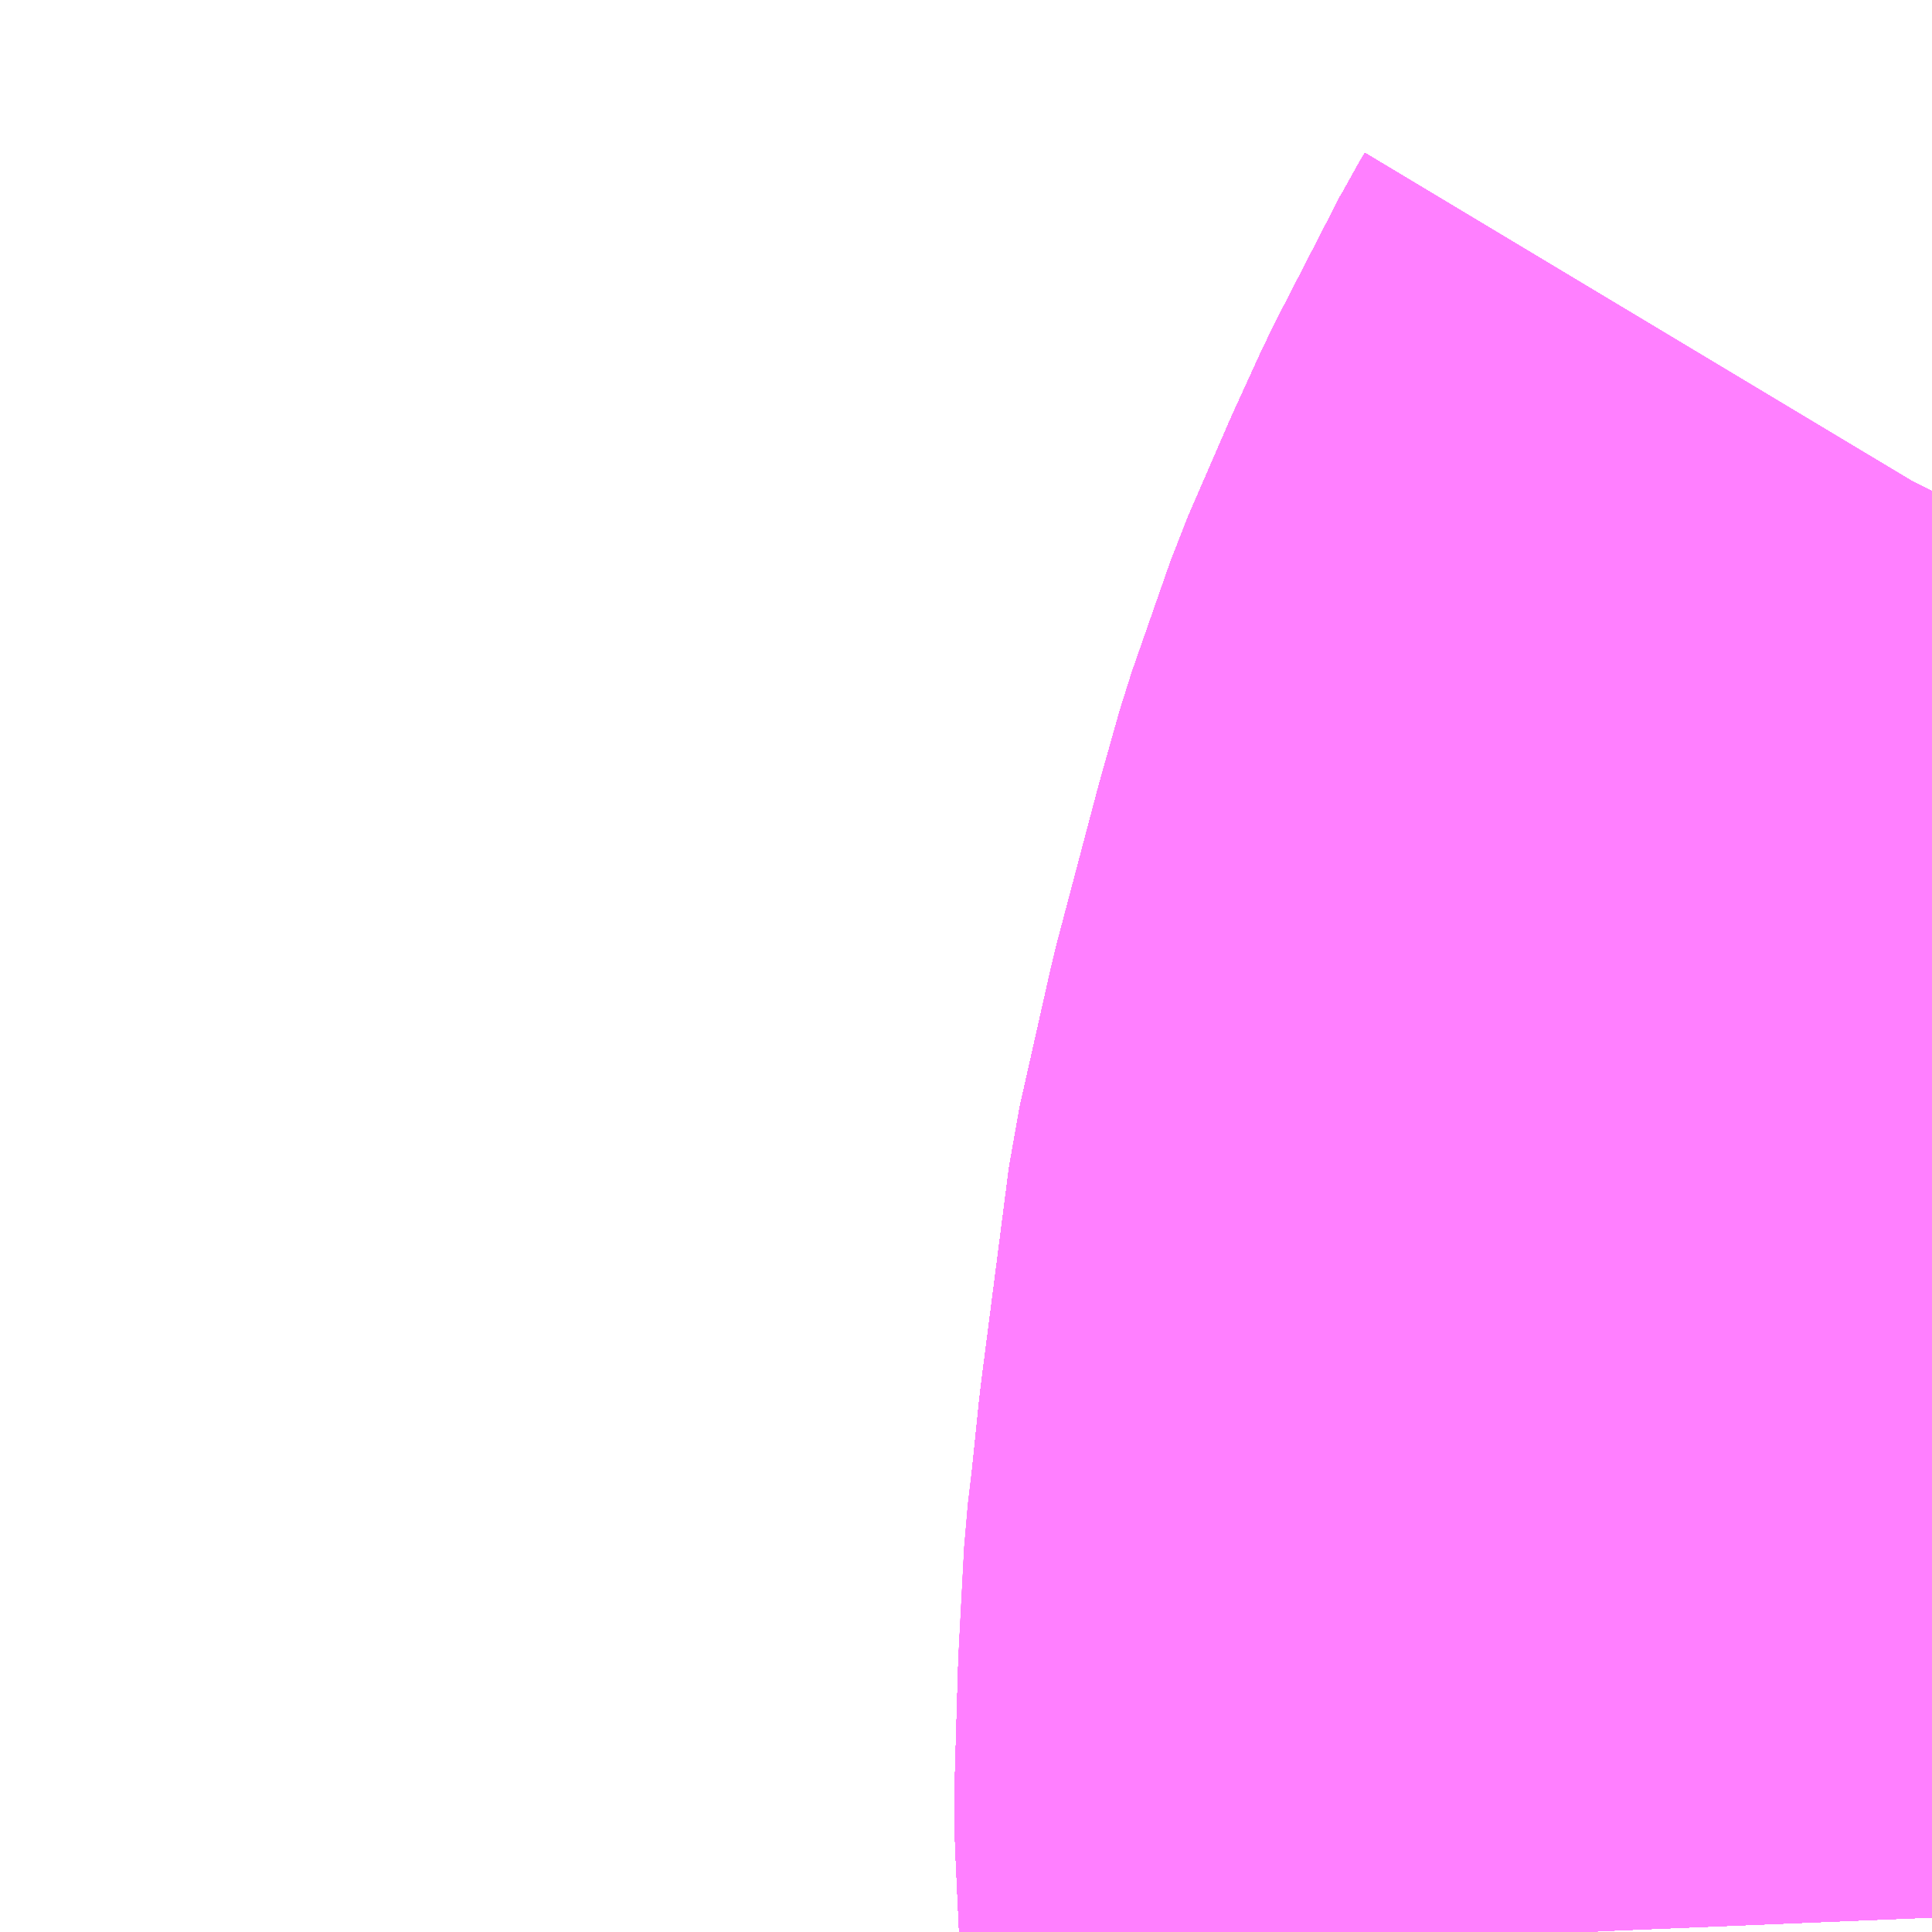 <?xml version="1.0" encoding="UTF-8"?>
<svg  xmlns="http://www.w3.org/2000/svg" xmlns:xlink="http://www.w3.org/1999/xlink" xmlns:go="http://purl.org/svgmap/profile" property="N07_001,N07_002,N07_003,N07_004,N07_005,N07_006,N07_007" viewBox="13890.015 -3526.611 1.099 1.099" go:dataArea="13890.0146484375 -3526.611328125 1.0986328125 1.0986328125" >
<globalCoordinateSystem srsName="http://purl.org/crs/84" transform="matrix(100.0,0.0,0.0,-100.0,0.0,0.0)" />
<defs>
 <g id="p0" >
  <circle cx="0.0" cy="0.0" r="3" stroke="green" stroke-width="0.75" vector-effect="non-scaling-stroke" />
 </g>
</defs>
<g fill="none" fill-rule="evenodd" stroke="#FF00FF" stroke-width="0.75" opacity="0.5" vector-effect="non-scaling-stroke" stroke-linejoin="bevel" >
<path content="1,JRバステック（株）,名古屋系統（特急）,1.0,1.0,1.0," xlink:title="1" d="M13891.113,-3526.332L13891.11,-3526.326L13891.074,-3526.256L13891.058,-3526.221L13891.035,-3526.168L13891.013,-3526.105L13891.002,-3526.066L13890.979,-3525.979L13890.961,-3525.899L13890.945,-3525.775L13890.941,-3525.736L13890.941,-3525.736L13890.939,-3525.71L13890.935,-3525.654L13890.933,-3525.586L13890.933,-3525.578L13890.933,-3525.578L13890.936,-3525.513"/>
<path content="1,JRバステック（株）,名古屋系統（超特急）,3.0,3.0,3.0," xlink:title="1" d="M13891.113,-3526.332L13891.11,-3526.326L13891.074,-3526.256L13891.058,-3526.221L13891.035,-3526.168L13891.013,-3526.105L13891.002,-3526.066L13890.979,-3525.979L13890.961,-3525.899L13890.945,-3525.775L13890.941,-3525.736L13890.941,-3525.736L13890.939,-3525.71L13890.935,-3525.654L13890.933,-3525.586L13890.933,-3525.578L13890.933,-3525.578L13890.936,-3525.513"/>
<path content="1,JRバス関東（株）,かぐや姫EXPRESS・ヤキソバEXPRESS,3.0,3.0,3.0," xlink:title="1" d="M13891.113,-3526.332L13891.11,-3526.326L13891.074,-3526.256L13891.058,-3526.221L13891.035,-3526.168L13891.013,-3526.105L13891.002,-3526.066L13890.979,-3525.979L13890.961,-3525.899L13890.945,-3525.775L13890.941,-3525.736L13890.941,-3525.736L13890.939,-3525.71L13890.935,-3525.654L13890.933,-3525.586L13890.933,-3525.578L13890.933,-3525.578L13890.936,-3525.513"/>
<path content="1,JRバス関東（株）,しみずライナー,3.1,4.0,3.5," xlink:title="1" d="M13891.113,-3526.332L13891.11,-3526.326L13891.074,-3526.256L13891.058,-3526.221L13891.035,-3526.168L13891.013,-3526.105L13891.002,-3526.066L13890.979,-3525.979L13890.961,-3525.899L13890.945,-3525.775L13890.941,-3525.736L13890.941,-3525.736L13890.939,-3525.71L13890.935,-3525.654L13890.933,-3525.586L13890.933,-3525.578L13890.933,-3525.578L13890.936,-3525.513"/>
<path content="1,JRバス関東（株）,ドリーム和歌山号,1.0,1.0,1.0," xlink:title="1" d="M13891.113,-3526.332L13891.11,-3526.326L13891.074,-3526.256L13891.058,-3526.221L13891.035,-3526.168L13891.013,-3526.105L13891.002,-3526.066L13890.979,-3525.979L13890.961,-3525.899L13890.945,-3525.775L13890.941,-3525.736L13890.941,-3525.736L13890.939,-3525.71L13890.935,-3525.654L13890.933,-3525.586L13890.933,-3525.578L13890.933,-3525.578L13890.936,-3525.513"/>
<path content="1,JRバス関東（株）,ドリーム福井号,2.0,2.0,2.0," xlink:title="1" d="M13891.113,-3526.332L13891.11,-3526.326L13891.074,-3526.256L13891.058,-3526.221L13891.035,-3526.168L13891.013,-3526.105L13891.002,-3526.066L13890.979,-3525.979L13890.961,-3525.899L13890.945,-3525.775L13890.941,-3525.736L13890.941,-3525.736L13890.939,-3525.71L13890.935,-3525.654L13890.933,-3525.586L13890.933,-3525.578L13890.933,-3525.578L13890.936,-3525.513"/>
<path content="1,JRバス関東（株）,ドリーム静岡・浜松号,2.0,2.0,2.0," xlink:title="1" d="M13891.113,-3526.332L13891.11,-3526.326L13891.074,-3526.256L13891.058,-3526.221L13891.035,-3526.168L13891.013,-3526.105L13891.002,-3526.066L13890.979,-3525.979L13890.961,-3525.899L13890.945,-3525.775L13890.941,-3525.736L13890.941,-3525.736L13890.939,-3525.71L13890.935,-3525.654L13890.933,-3525.586L13890.933,-3525.578L13890.933,-3525.578L13890.936,-3525.513"/>
<path content="1,JRバス関東（株）,ドリーム高松号/松山号/徳島号/高知号,4.0,4.0,4.0," xlink:title="1" d="M13891.113,-3526.332L13891.11,-3526.326L13891.074,-3526.256L13891.058,-3526.221L13891.035,-3526.168L13891.013,-3526.105L13891.002,-3526.066L13890.979,-3525.979L13890.961,-3525.899L13890.945,-3525.775L13890.941,-3525.736L13890.941,-3525.736L13890.939,-3525.71L13890.935,-3525.654L13890.933,-3525.586L13890.933,-3525.578L13890.933,-3525.578L13890.936,-3525.513"/>
<path content="1,JRバス関東（株）,プレミアム中央ドリーム号/中央ドリーム号/プレミアムドリーム号/ドリーム号/レディースドリーム号/プレミアムレディース,9.4,12.0,12.0," xlink:title="1" d="M13891.113,-3526.332L13891.11,-3526.326L13891.074,-3526.256L13891.058,-3526.221L13891.035,-3526.168L13891.013,-3526.105L13891.002,-3526.066L13890.979,-3525.979L13890.961,-3525.899L13890.945,-3525.775L13890.941,-3525.736L13890.941,-3525.736L13890.939,-3525.71L13890.935,-3525.654L13890.933,-3525.586L13890.933,-3525.578L13890.933,-3525.578L13890.936,-3525.513"/>
<path content="1,JRバス関東（株）,新宿ドリーム三河・なごや号,1.0,1.0,1.0," xlink:title="1" d="M13891.113,-3526.332L13891.11,-3526.326L13891.074,-3526.256L13891.058,-3526.221L13891.035,-3526.168L13891.013,-3526.105L13891.002,-3526.066L13890.979,-3525.979L13890.961,-3525.899L13890.945,-3525.775L13890.941,-3525.736L13890.941,-3525.736L13890.939,-3525.71L13890.935,-3525.654L13890.933,-3525.586L13890.933,-3525.578L13890.933,-3525.578L13890.936,-3525.513"/>
<path content="1,JRバス関東（株）,新宿ライナー三河・なごや号,1.0,1.0,1.0," xlink:title="1" d="M13891.113,-3526.332L13891.11,-3526.326L13891.074,-3526.256L13891.058,-3526.221L13891.035,-3526.168L13891.013,-3526.105L13891.002,-3526.066L13890.979,-3525.979L13890.961,-3525.899L13890.945,-3525.775L13890.941,-3525.736L13890.941,-3525.736L13890.939,-3525.71L13890.935,-3525.654L13890.933,-3525.586L13890.933,-3525.578L13890.933,-3525.578L13890.936,-3525.513"/>
<path content="1,JRバス関東（株）,東名ハイウェイバス,8.0,8.0,8.0," xlink:title="1" d="M13891.113,-3526.332L13891.11,-3526.326L13891.074,-3526.256L13891.058,-3526.221L13891.035,-3526.168L13891.013,-3526.105L13891.002,-3526.066L13890.979,-3525.979L13890.961,-3525.899L13890.945,-3525.775L13890.941,-3525.736L13890.941,-3525.736L13890.939,-3525.71L13890.935,-3525.654L13890.933,-3525.586L13890.933,-3525.578L13890.933,-3525.578L13890.936,-3525.513"/>
<path content="1,JRバス関東（株）,東海道昼特急号/中央道昼特急号/青春昼特急号/プレミアム昼特急号,7.2,9.0,9.0," xlink:title="1" d="M13891.113,-3526.332L13891.11,-3526.326L13891.074,-3526.256L13891.058,-3526.221L13891.035,-3526.168L13891.013,-3526.105L13891.002,-3526.066L13890.979,-3525.979L13890.961,-3525.899L13890.945,-3525.775L13890.941,-3525.736L13890.941,-3525.736L13890.939,-3525.71L13890.935,-3525.654L13890.933,-3525.586L13890.933,-3525.578L13890.933,-3525.578L13890.936,-3525.513"/>
<path content="1,JRバス関東（株）,知多シーガール号,2.0,2.0,2.0," xlink:title="1" d="M13891.113,-3526.332L13891.11,-3526.326L13891.074,-3526.256L13891.058,-3526.221L13891.035,-3526.168L13891.013,-3526.105L13891.002,-3526.066L13890.979,-3525.979L13890.961,-3525.899L13890.945,-3525.775L13890.941,-3525.736L13890.941,-3525.736L13890.939,-3525.71L13890.935,-3525.654L13890.933,-3525.586L13890.933,-3525.578L13890.933,-3525.578L13890.936,-3525.513"/>
<path content="1,JRバス関東（株）,青春中央ドリーム号/青春中央エコドリーム号/青春ドリーム号/青春レディースドリーム号/青春エコドリーム号/超得割青春号,10.0,14.0,14.0," xlink:title="1" d="M13891.113,-3526.332L13891.11,-3526.326L13891.074,-3526.256L13891.058,-3526.221L13891.035,-3526.168L13891.013,-3526.105L13891.002,-3526.066L13890.979,-3525.979L13890.961,-3525.899L13890.945,-3525.775L13890.941,-3525.736L13890.941,-3525.736L13890.939,-3525.71L13890.935,-3525.654L13890.933,-3525.586L13890.933,-3525.578L13890.933,-3525.578L13890.936,-3525.513"/>
<path content="1,JRバス関東（株）,駿府ライナー,6.0,6.0,6.0," xlink:title="1" d="M13891.113,-3526.332L13891.11,-3526.326L13891.074,-3526.256L13891.058,-3526.221L13891.035,-3526.168L13891.013,-3526.105L13891.002,-3526.066L13890.979,-3525.979L13890.961,-3525.899L13890.945,-3525.775L13890.941,-3525.736L13890.941,-3525.736L13890.939,-3525.71L13890.935,-3525.654L13890.933,-3525.586L13890.933,-3525.578L13890.933,-3525.578L13890.936,-3525.513"/>
<path content="1,JR四国バス（株）,ドリーム徳島号　阿南・徳島⇔新宿・東京・新木場,1.0,1.0,1.0," xlink:title="1" d="M13891.113,-3526.331L13891.11,-3526.326L13891.074,-3526.256L13891.058,-3526.221L13891.035,-3526.168L13891.013,-3526.105L13891.002,-3526.066L13890.979,-3525.979L13890.961,-3525.899L13890.945,-3525.775L13890.939,-3525.71L13890.935,-3525.654L13890.933,-3525.586L13890.936,-3525.513"/>
<path content="1,JR四国バス（株）,ドリーム高松・松山号　松山・高松⇔東京・東京ディズニーランド,1.0,1.0,1.0," xlink:title="1" d="M13891.113,-3526.331L13891.11,-3526.326L13891.074,-3526.256L13891.058,-3526.221L13891.035,-3526.168L13891.013,-3526.105L13891.002,-3526.066L13890.979,-3525.979L13890.961,-3525.899L13890.945,-3525.775L13890.939,-3525.71L13890.935,-3525.654L13890.933,-3525.586L13890.936,-3525.513"/>
<path content="1,JR四国バス（株）,ドリーム高松号　観音寺・高松⇔新宿・東京・新木場,1.0,1.0,1.0," xlink:title="1" d="M13891.113,-3526.331L13891.11,-3526.326L13891.074,-3526.256L13891.058,-3526.221L13891.035,-3526.168L13891.013,-3526.105L13891.002,-3526.066L13890.979,-3525.979L13890.961,-3525.899L13890.945,-3525.775L13890.939,-3525.71L13890.935,-3525.654L13890.933,-3525.586L13890.936,-3525.513"/>
<path content="1,JR四国バス（株）,ドリーム高知号　高知・徳島⇔東京・新木場,1.0,1.0,1.0," xlink:title="1" d="M13891.113,-3526.331L13891.11,-3526.326L13891.074,-3526.256L13891.058,-3526.221L13891.035,-3526.168L13891.013,-3526.105L13891.002,-3526.066L13890.979,-3525.979L13890.961,-3525.899L13890.945,-3525.775L13890.939,-3525.71L13890.935,-3525.654L13890.933,-3525.586L13890.936,-3525.513"/>
<path content="1,JR東海バス（株）,ドリームとよた号,1.0,1.0,1.0," xlink:title="1" d="M13890.936,-3525.513L13890.933,-3525.586L13890.935,-3525.654L13890.939,-3525.71L13890.945,-3525.775L13890.961,-3525.899L13890.979,-3525.979L13891.002,-3526.066L13891.013,-3526.105L13891.035,-3526.168L13891.058,-3526.221L13891.074,-3526.256L13891.11,-3526.326L13891.113,-3526.331"/>
<path content="1,JR東海バス（株）,ドリームなごや号_01_on,3.0,3.0,3.0," xlink:title="1" d="M13890.936,-3525.513L13890.933,-3525.586L13890.935,-3525.654L13890.939,-3525.71L13890.945,-3525.775L13890.961,-3525.899L13890.979,-3525.979L13891.002,-3526.066L13891.013,-3526.105L13891.035,-3526.168L13891.058,-3526.221L13891.074,-3526.256L13891.11,-3526.326L13891.113,-3526.331"/>
<path content="1,JR東海バス（株）,ドリームなごや号_02_on,3.0,3.0,3.0," xlink:title="1" d="M13890.936,-3525.513L13890.933,-3525.586L13890.935,-3525.654L13890.939,-3525.71L13890.945,-3525.775L13890.961,-3525.899L13890.979,-3525.979L13891.002,-3526.066L13891.013,-3526.105L13891.035,-3526.168L13891.058,-3526.221L13891.074,-3526.256L13891.11,-3526.326L13891.113,-3526.331"/>
<path content="1,JR東海バス（株）,ドリーム静岡・浜松号_01_on,2.0,2.0,2.0," xlink:title="1" d="M13891.113,-3526.331L13891.11,-3526.326L13891.074,-3526.256L13891.058,-3526.221L13891.035,-3526.168L13891.013,-3526.105L13891.002,-3526.066L13890.979,-3525.979L13890.961,-3525.899L13890.945,-3525.775L13890.939,-3525.71L13890.935,-3525.654L13890.933,-3525.586L13890.936,-3525.513"/>
<path content="1,JR東海バス（株）,ドリーム静岡・浜松号_02_on,2.0,2.0,2.0," xlink:title="1" d="M13890.936,-3525.513L13890.933,-3525.586L13890.935,-3525.654L13890.939,-3525.71L13890.945,-3525.775L13890.961,-3525.899L13890.979,-3525.979L13891.002,-3526.066L13891.013,-3526.105L13891.035,-3526.168L13891.058,-3526.221L13891.074,-3526.256L13891.11,-3526.326L13891.113,-3526.331"/>
<path content="1,JR東海バス（株）,ファンタジア号,1.0,1.0,1.0," xlink:title="1" d="M13890.936,-3525.513L13890.933,-3525.586L13890.935,-3525.654L13890.939,-3525.71L13890.945,-3525.775L13890.961,-3525.899L13890.979,-3525.979L13891.002,-3526.066L13891.013,-3526.105L13891.035,-3526.168L13891.058,-3526.221L13891.074,-3526.256L13891.11,-3526.326L13891.113,-3526.331"/>
<path content="1,JR東海バス（株）,レディースドリームなごや号,1.0,1.0,1.0," xlink:title="1" d="M13890.936,-3525.513L13890.933,-3525.586L13890.935,-3525.654L13890.939,-3525.71L13890.945,-3525.775L13890.961,-3525.899L13890.979,-3525.979L13891.002,-3526.066L13891.013,-3526.105L13891.035,-3526.168L13891.058,-3526.221L13891.074,-3526.256L13891.11,-3526.326L13891.113,-3526.331"/>
<path content="1,JR東海バス（株）,新宿ドリーム三河・なごや号,1.0,1.0,1.0," xlink:title="1" d="M13890.936,-3525.513L13890.933,-3525.586L13890.935,-3525.654L13890.939,-3525.71L13890.945,-3525.775L13890.961,-3525.899L13890.979,-3525.979L13891.002,-3526.066L13891.013,-3526.105L13891.035,-3526.168L13891.058,-3526.221L13891.074,-3526.256L13891.11,-3526.326L13891.113,-3526.331"/>
<path content="1,JR東海バス（株）,新宿ライナー三河・なごや号,1.0,1.0,1.0," xlink:title="1" d="M13890.936,-3525.513L13890.933,-3525.586L13890.935,-3525.654L13890.939,-3525.71L13890.945,-3525.775L13890.961,-3525.899L13890.979,-3525.979L13891.002,-3526.066L13891.013,-3526.105L13891.035,-3526.168L13891.058,-3526.221L13891.074,-3526.256L13891.11,-3526.326L13891.113,-3526.331"/>
<path content="1,JR東海バス（株）,東名ハイウェイバス_01_on,37.0,37.0,37.0," xlink:title="1" d="M13890.936,-3525.513L13890.933,-3525.586L13890.935,-3525.654L13890.939,-3525.71L13890.945,-3525.775L13890.961,-3525.899L13890.979,-3525.979L13891.002,-3526.066L13891.013,-3526.105L13891.035,-3526.168L13891.058,-3526.221L13891.074,-3526.256L13891.11,-3526.326L13891.113,-3526.331"/>
<path content="1,JR東海バス（株）,東名ハイウェイバス_03_on,37.0,37.0,37.0," xlink:title="1" d="M13890.936,-3525.513L13890.933,-3525.586L13890.935,-3525.654L13890.939,-3525.71L13890.945,-3525.775L13890.961,-3525.899L13890.979,-3525.979L13891.002,-3526.066L13891.013,-3526.105L13891.035,-3526.168L13891.058,-3526.221L13891.074,-3526.256L13891.11,-3526.326L13891.113,-3526.331"/>
<path content="1,JR東海バス（株）,渋谷・新宿ライナー浜松号,4.0,4.0,4.0," xlink:title="1" d="M13891.113,-3526.331L13891.11,-3526.326L13891.074,-3526.256L13891.058,-3526.221L13891.035,-3526.168L13891.013,-3526.105L13891.002,-3526.066L13890.979,-3525.979L13890.961,-3525.899L13890.945,-3525.775L13890.939,-3525.71L13890.935,-3525.654L13890.933,-3525.586L13890.936,-3525.513"/>
<path content="1,JR東海バス（株）,渋谷・新宿ライナー静岡号,8.0,8.0,8.0," xlink:title="1" d="M13890.936,-3525.513L13890.933,-3525.586L13890.935,-3525.654L13890.939,-3525.71L13890.945,-3525.775L13890.961,-3525.899L13890.979,-3525.979L13891.002,-3526.066L13891.013,-3526.105L13891.035,-3526.168L13891.058,-3526.221L13891.074,-3526.256L13891.11,-3526.326L13891.113,-3526.331"/>
<path content="1,JR東海バス（株）,青春ドリームなごや号,1.0,1.0,1.0," xlink:title="1" d="M13890.936,-3525.513L13890.933,-3525.586L13890.935,-3525.654L13890.939,-3525.71L13890.945,-3525.775L13890.961,-3525.899L13890.979,-3525.979L13891.002,-3526.066L13891.013,-3526.105L13891.035,-3526.168L13891.058,-3526.221L13891.074,-3526.256L13891.11,-3526.326L13891.113,-3526.331"/>
<path content="1,しずてつジャストライン（株）,新静岡新宿線,15.0,15.0,15.0," xlink:title="1" d="M13891.113,-3526.331L13891.11,-3526.326L13891.074,-3526.256L13891.058,-3526.221L13891.035,-3526.168L13891.013,-3526.105L13891.002,-3526.066L13890.979,-3525.979L13890.961,-3525.899L13890.945,-3525.775L13890.939,-3525.71L13890.935,-3525.654L13890.933,-3525.586L13890.936,-3525.513"/>
<path content="1,しずてつジャストライン（株）,東京清水線,5.0,5.0,5.0," xlink:title="1" d="M13890.936,-3525.513L13890.933,-3525.586L13890.935,-3525.654L13890.939,-3525.71L13890.945,-3525.775L13890.961,-3525.899L13890.979,-3525.979L13891.002,-3526.066L13891.013,-3526.105L13891.035,-3526.168L13891.058,-3526.221L13891.074,-3526.256L13891.11,-3526.326L13891.113,-3526.331"/>
<path content="1,しずてつジャストライン（株）,静岡成田空港線,1.0,1.0,1.0," xlink:title="1" d="M13891.113,-3526.331L13891.11,-3526.326L13891.074,-3526.256L13891.058,-3526.221L13891.035,-3526.168L13891.013,-3526.105L13891.002,-3526.066L13890.979,-3525.979L13890.961,-3525.899L13890.945,-3525.775L13890.939,-3525.71L13890.935,-3525.654L13890.933,-3525.586L13890.936,-3525.513"/>
<path content="1,しずてつジャストライン（株）,静岡横浜線,3.0,3.0,3.0," xlink:title="1" d="M13891.113,-3526.331L13891.11,-3526.326L13891.074,-3526.256L13891.058,-3526.221L13891.035,-3526.168L13891.013,-3526.105L13891.002,-3526.066L13890.979,-3525.979L13890.961,-3525.899L13890.945,-3525.775L13890.939,-3525.71L13890.935,-3525.654L13890.933,-3525.586L13890.936,-3525.513"/>
<path content="1,エムケイ（株）,MKナイトシャトル　京都・大阪⇔東京便,1.0,1.0,1.0," xlink:title="1" d="M13891.113,-3526.331L13891.11,-3526.326L13891.074,-3526.256L13891.058,-3526.221L13891.035,-3526.168L13891.013,-3526.105L13891.002,-3526.066L13890.979,-3525.979L13890.961,-3525.899L13890.945,-3525.775L13890.939,-3525.71L13890.935,-3525.654L13890.933,-3525.586L13890.936,-3525.513"/>
<path content="1,エムケイ（株）,MKナイトシャトル　名古屋・豊田⇔東京便,1.0,1.0,1.0," xlink:title="1" d="M13891.113,-3526.331L13891.11,-3526.326L13891.074,-3526.256L13891.058,-3526.221L13891.035,-3526.168L13891.013,-3526.105L13891.002,-3526.066L13890.979,-3525.979L13890.961,-3525.899L13890.945,-3525.775L13890.939,-3525.71L13890.935,-3525.654L13890.933,-3525.586L13890.936,-3525.513"/>
<path content="1,一畑バス（株）,東京～松江・出雲線,1.0,1.0,1.0," xlink:title="1" d="M13890.936,-3525.513L13890.933,-3525.586L13890.935,-3525.654L13890.939,-3525.71L13890.945,-3525.775L13890.961,-3525.899L13890.979,-3525.979L13891.002,-3526.066L13891.013,-3526.105L13891.035,-3526.168L13891.058,-3526.221L13891.074,-3526.256L13891.11,-3526.326L13891.113,-3526.332"/>
<path content="1,三重交通（株）,伊賀・四日市～横浜・品川,1.0,1.0,1.0," xlink:title="1" d="M13891.113,-3526.331L13891.11,-3526.326L13891.074,-3526.256L13891.058,-3526.221L13891.035,-3526.168L13891.013,-3526.105L13891.002,-3526.066L13890.979,-3525.979L13890.961,-3525.899L13890.945,-3525.775L13890.939,-3525.71L13890.935,-3525.654L13890.933,-3525.586L13890.936,-3525.513"/>
<path content="1,三重交通（株）,勝浦・南紀～横浜・東京・大宮,1.0,1.0,1.0," xlink:title="1" d="M13891.113,-3526.331L13891.11,-3526.326L13891.074,-3526.256L13891.058,-3526.221L13891.035,-3526.168L13891.013,-3526.105L13891.002,-3526.066L13890.979,-3525.979L13890.961,-3525.899L13890.945,-3525.775L13890.939,-3525.71L13890.935,-3525.654L13890.933,-3525.586L13890.936,-3525.513"/>
<path content="1,両備ホールディングス（株）,ままかりライナー　倉敷・岡山～東京駅八重洲通り線,1.0,1.0,1.0," xlink:title="1" d="M13890.936,-3525.513L13890.933,-3525.586L13890.935,-3525.654L13890.939,-3525.71L13890.945,-3525.775L13890.961,-3525.899L13890.979,-3525.979L13891.002,-3526.066L13891.013,-3526.105L13891.035,-3526.168L13891.058,-3526.221L13891.074,-3526.256L13891.11,-3526.326L13891.113,-3526.332"/>
<path content="1,両備ホールディングス（株）,ルブラン　倉敷・岡山・津山～東京線,1.0,1.0,1.0," xlink:title="1" d="M13890.936,-3525.513L13890.933,-3525.586L13890.935,-3525.654L13890.939,-3525.71L13890.945,-3525.775L13890.961,-3525.899L13890.979,-3525.979L13891.002,-3526.066L13891.013,-3526.105L13891.035,-3526.168L13891.058,-3526.221L13891.074,-3526.256L13891.11,-3526.326L13891.113,-3526.332"/>
<path content="1,中国JRバス（株）,広島～東京　ニューブリーズ号,2.0,2.0,2.0," xlink:title="1" d="M13890.936,-3525.513L13890.933,-3525.586L13890.935,-3525.654L13890.939,-3525.71L13890.945,-3525.775L13890.961,-3525.899L13890.979,-3525.979L13891.002,-3526.066L13891.013,-3526.105L13891.035,-3526.168L13891.058,-3526.221L13891.074,-3526.256L13891.11,-3526.326L13891.113,-3526.332"/>
<path content="1,京成バス（株）,ファンタジアなごや号,0.5,0.5,0.5," xlink:title="1" d="M13890.936,-3525.513L13890.933,-3525.578L13890.933,-3525.578L13890.933,-3525.586L13890.935,-3525.654L13890.939,-3525.71L13890.941,-3525.736L13890.941,-3525.736L13890.945,-3525.775L13890.961,-3525.899L13890.979,-3525.979L13891.002,-3526.066L13891.013,-3526.105L13891.035,-3526.168L13891.058,-3526.221L13891.074,-3526.256L13891.11,-3526.326L13891.113,-3526.332"/>
<path content="1,京成バス（株）,奈良～上野・東京ディズニーリゾート,0.5,0.5,0.5," xlink:title="1" d="M13890.936,-3525.513L13890.933,-3525.578L13890.933,-3525.578L13890.933,-3525.586L13890.935,-3525.654L13890.939,-3525.71L13890.941,-3525.736L13890.941,-3525.736L13890.945,-3525.775L13890.961,-3525.899L13890.979,-3525.979L13891.002,-3526.066L13891.013,-3526.105L13891.035,-3526.168L13891.058,-3526.221L13891.074,-3526.256L13891.11,-3526.326L13891.113,-3526.332"/>
<path content="1,京成バス（株）,成田空港～新富士駅・沼津駅,2.0,2.0,2.0," xlink:title="1" d="M13890.936,-3525.513L13890.933,-3525.578L13890.933,-3525.578L13890.933,-3525.586L13890.935,-3525.654L13890.939,-3525.71L13890.941,-3525.736L13890.941,-3525.736L13890.945,-3525.775L13890.961,-3525.899L13890.979,-3525.979L13891.002,-3526.066L13891.013,-3526.105L13891.035,-3526.168L13891.058,-3526.221L13891.074,-3526.256L13891.11,-3526.326L13891.113,-3526.332"/>
<path content="1,京成バス（株）,神戸・大阪～東京ディズニーリゾート・海浜幕張・千葉中央駅,0.5,0.5,0.5," xlink:title="1" d="M13890.936,-3525.513L13890.933,-3525.578L13890.933,-3525.578L13890.933,-3525.586L13890.935,-3525.654L13890.939,-3525.71L13890.941,-3525.736L13890.941,-3525.736L13890.945,-3525.775L13890.961,-3525.899L13890.979,-3525.979L13891.002,-3526.066L13891.013,-3526.105L13891.035,-3526.168L13891.058,-3526.221L13891.074,-3526.256L13891.11,-3526.326L13891.113,-3526.332"/>
<path content="1,京浜急行バス（株）,エディ号,2.0,2.0,2.0," xlink:title="1" d="M13891.113,-3526.332L13891.11,-3526.326L13891.074,-3526.256L13891.058,-3526.221L13891.035,-3526.168L13891.013,-3526.105L13891.002,-3526.066L13890.979,-3525.979L13890.961,-3525.899L13890.945,-3525.775L13890.941,-3525.736L13890.941,-3525.736L13890.939,-3525.71L13890.935,-3525.654L13890.933,-3525.586L13890.933,-3525.578L13890.933,-3525.578L13890.936,-3525.513"/>
<path content="1,京浜急行バス（株）,キャメル号,1.0,1.0,1.0," xlink:title="1" d="M13891.113,-3526.332L13891.11,-3526.326L13891.074,-3526.256L13891.058,-3526.221L13891.035,-3526.168L13891.013,-3526.105L13891.002,-3526.066L13890.979,-3525.979L13890.961,-3525.899L13890.945,-3525.775L13890.941,-3525.736L13890.941,-3525.736L13890.939,-3525.71L13890.935,-3525.654L13890.933,-3525.586L13890.933,-3525.578L13890.933,-3525.578L13890.936,-3525.513"/>
<path content="1,京浜急行バス（株）,シルフィード号,1.0,1.0,1.0," xlink:title="1" d="M13891.113,-3526.332L13891.11,-3526.326L13891.074,-3526.256L13891.058,-3526.221L13891.035,-3526.168L13891.013,-3526.105L13891.002,-3526.066L13890.979,-3525.979L13890.961,-3525.899L13890.945,-3525.775L13890.941,-3525.736L13890.941,-3525.736L13890.939,-3525.71L13890.935,-3525.654L13890.933,-3525.586L13890.933,-3525.578L13890.933,-3525.578L13890.936,-3525.513"/>
<path content="1,京浜急行バス（株）,パイレーツ号,1.0,1.0,1.0," xlink:title="1" d="M13890.936,-3525.513L13890.933,-3525.578L13890.933,-3525.578L13890.933,-3525.586L13890.935,-3525.654L13890.939,-3525.71L13890.941,-3525.736L13890.941,-3525.736L13890.945,-3525.775L13890.961,-3525.899L13890.979,-3525.979L13891.002,-3526.066L13891.013,-3526.105L13891.035,-3526.168L13891.058,-3526.221L13891.074,-3526.256L13891.11,-3526.326L13891.113,-3526.332"/>
<path content="1,京浜急行バス（株）,ルプラン号,1.0,1.0,1.0," xlink:title="1" d="M13890.936,-3525.513L13890.933,-3525.578L13890.933,-3525.578L13890.933,-3525.586L13890.935,-3525.654L13890.939,-3525.71L13890.941,-3525.736L13890.941,-3525.736L13890.945,-3525.775L13890.961,-3525.899L13890.979,-3525.979L13891.002,-3526.066L13891.013,-3526.105L13891.035,-3526.168L13891.058,-3526.221L13891.074,-3526.256L13891.11,-3526.326L13891.113,-3526.332"/>
<path content="1,京浜急行バス（株）,新富士駅・富士宮駅～羽田空港線,2.0,2.0,2.0," xlink:title="1" d="M13890.936,-3525.513L13890.933,-3525.578L13890.933,-3525.578L13890.933,-3525.586L13890.935,-3525.654L13890.939,-3525.71L13890.941,-3525.736L13890.941,-3525.736L13890.945,-3525.775L13890.961,-3525.899L13890.979,-3525.979L13891.002,-3526.066L13891.013,-3526.105L13891.035,-3526.168L13891.058,-3526.221L13891.074,-3526.256L13891.11,-3526.326L13891.113,-3526.332"/>
<path content="1,京王バス南（株）,新宿・渋谷～三島・沼津線,1.0,1.0,1.0," xlink:title="1" d="M13890.936,-3525.513L13890.933,-3525.578L13890.933,-3525.578L13890.933,-3525.586L13890.935,-3525.654L13890.938,-3525.711L13890.941,-3525.736L13890.941,-3525.736L13890.945,-3525.775L13890.962,-3525.899L13890.98,-3525.979L13891.002,-3526.066L13891.013,-3526.105L13891.035,-3526.168L13891.058,-3526.221L13891.075,-3526.256L13891.11,-3526.326L13891.113,-3526.331"/>
<path content="1,京王バス南（株）,新宿・渋谷～浜松線,1.0,1.0,1.0," xlink:title="1" d="M13890.936,-3525.513L13890.933,-3525.578L13890.933,-3525.578L13890.933,-3525.586L13890.935,-3525.654L13890.938,-3525.711L13890.941,-3525.736L13890.941,-3525.736L13890.945,-3525.775L13890.962,-3525.899L13890.98,-3525.979L13891.002,-3526.066L13891.013,-3526.105L13891.035,-3526.168L13891.058,-3526.221L13891.075,-3526.256L13891.11,-3526.326L13891.113,-3526.331"/>
<path content="1,京王バス南（株）,新宿・渋谷～神戸姫路線,1.0,1.0,1.0," xlink:title="1" d="M13890.936,-3525.513L13890.933,-3525.578L13890.933,-3525.578L13890.933,-3525.586L13890.935,-3525.654L13890.938,-3525.711L13890.941,-3525.736L13890.941,-3525.736L13890.945,-3525.775L13890.962,-3525.899L13890.98,-3525.979L13891.002,-3526.066L13891.013,-3526.105L13891.035,-3526.168L13891.058,-3526.221L13891.075,-3526.256L13891.11,-3526.326L13891.113,-3526.331"/>
<path content="1,京王バス南（株）,新宿・渋谷～静岡線,3.0,3.0,3.0," xlink:title="1" d="M13890.936,-3525.513L13890.933,-3525.578L13890.933,-3525.578L13890.933,-3525.586L13890.935,-3525.654L13890.938,-3525.711L13890.941,-3525.736L13890.941,-3525.736L13890.945,-3525.775L13890.962,-3525.899L13890.98,-3525.979L13891.002,-3526.066L13891.013,-3526.105L13891.035,-3526.168L13891.058,-3526.221L13891.075,-3526.256L13891.11,-3526.326L13891.113,-3526.331"/>
<path content="1,京福バス（株）,東京線,3.0,3.0,3.0," xlink:title="1" d="M13890.936,-3525.513L13890.933,-3525.586L13890.935,-3525.654L13890.939,-3525.71L13890.945,-3525.775L13890.961,-3525.899L13890.979,-3525.979L13891.002,-3526.066L13891.013,-3526.105L13891.035,-3526.168L13891.058,-3526.221L13891.074,-3526.256L13891.11,-3526.326L13891.113,-3526.331"/>
<path content="1,京都交通（株）,舞鶴・綾部・福知山～東京,1.0,1.0,1.0," xlink:title="1" d="M13890.936,-3525.513L13890.933,-3525.586L13890.935,-3525.654L13890.939,-3525.71L13890.945,-3525.775L13890.961,-3525.899L13890.979,-3525.979L13891.002,-3526.066L13891.013,-3526.105L13891.035,-3526.168L13891.058,-3526.221L13891.074,-3526.256L13891.11,-3526.326L13891.113,-3526.331"/>
<path content="1,京阪バス（株）,京都・大津⇔上野・TDR・千葉,1.0,1.0,1.0," xlink:title="1" d="M13891.113,-3526.331L13891.11,-3526.326L13891.074,-3526.256L13891.058,-3526.221L13891.035,-3526.168L13891.013,-3526.105L13891.002,-3526.066L13890.979,-3525.979L13890.961,-3525.899L13890.945,-3525.775L13890.939,-3525.71L13890.935,-3525.654L13890.933,-3525.586L13890.936,-3525.513"/>
<path content="1,京阪バス（株）,枚方・京都⇔渋谷・新宿,1.0,1.0,1.0," xlink:title="1" d="M13891.113,-3526.331L13891.11,-3526.326L13891.074,-3526.256L13891.058,-3526.221L13891.035,-3526.168L13891.013,-3526.105L13891.002,-3526.066L13890.979,-3525.979L13890.961,-3525.899L13890.945,-3525.775L13890.939,-3525.71L13890.935,-3525.654L13890.933,-3525.586L13890.936,-3525.513"/>
<path content="1,北陸鉄道（株）,高速バス　金沢⇔横浜,1.0,1.0,1.0," xlink:title="1" d="M13890.936,-3525.513L13890.933,-3525.586L13890.935,-3525.654L13890.939,-3525.71L13890.945,-3525.775L13890.961,-3525.899L13890.979,-3525.979L13891.002,-3526.066L13891.013,-3526.105L13891.035,-3526.168L13891.058,-3526.221L13891.074,-3526.256L13891.11,-3526.326L13891.113,-3526.331"/>
<path content="1,千葉中央バス,京都～上野・東京ディズニーリゾート,1.0,1.0,1.0," xlink:title="1" d="M13890.936,-3525.513L13890.933,-3525.578L13890.933,-3525.578L13890.933,-3525.586L13890.935,-3525.654L13890.939,-3525.71L13890.941,-3525.736L13890.941,-3525.736L13890.945,-3525.775L13890.961,-3525.899L13890.979,-3525.979L13891.002,-3526.066L13891.013,-3526.105L13891.035,-3526.168L13891.058,-3526.221L13891.074,-3526.256L13891.11,-3526.326L13891.113,-3526.332"/>
<path content="1,千葉交通,大阪なんば・京都駅～成田・銚子線,1.0,1.0,1.0," xlink:title="1" d="M13890.936,-3525.513L13890.933,-3525.578L13890.933,-3525.578L13890.933,-3525.586L13890.935,-3525.654L13890.939,-3525.71L13890.941,-3525.736L13890.941,-3525.736L13890.945,-3525.775L13890.961,-3525.899L13890.979,-3525.979L13891.002,-3526.066L13891.013,-3526.105L13891.035,-3526.168L13891.058,-3526.221L13891.074,-3526.256L13891.11,-3526.326L13891.113,-3526.332"/>
<path content="1,南海バス（株）,和歌山・和泉中央・堺東⇔新宿・東京,1.0,1.0,1.0," xlink:title="1" d="M13891.113,-3526.331L13891.11,-3526.326L13891.074,-3526.256L13891.058,-3526.221L13891.035,-3526.168L13891.013,-3526.105L13891.002,-3526.066L13890.979,-3525.979L13890.961,-3525.899L13890.945,-3525.775L13890.939,-3525.71L13890.935,-3525.654L13890.933,-3525.586L13890.936,-3525.513"/>
<path content="1,南海バス（株）,堺・大阪（なんば）⇔新宿・東京,1.0,1.0,1.0," xlink:title="1" d="M13891.113,-3526.331L13891.11,-3526.326L13891.074,-3526.256L13891.058,-3526.221L13891.035,-3526.168L13891.013,-3526.105L13891.002,-3526.066L13890.979,-3525.979L13890.961,-3525.899L13890.945,-3525.775L13890.939,-3525.71L13890.935,-3525.654L13890.933,-3525.586L13890.936,-3525.513"/>
<path content="1,南海バス（株）,堺・大阪（なんば）・京都⇔小田原・藤沢・鎌倉,1.0,1.0,1.0," xlink:title="1" d="M13890.936,-3525.513L13890.933,-3525.586L13890.935,-3525.654L13890.939,-3525.71L13890.945,-3525.775L13890.961,-3525.899L13890.979,-3525.979L13891.002,-3526.066L13891.013,-3526.105L13891.035,-3526.168L13891.058,-3526.221L13891.074,-3526.256L13891.11,-3526.326L13891.113,-3526.331"/>
<path content="1,南海バス（株）,大阪（なんば）・京都⇔秋葉原・成田空港・銚子,1.0,1.0,1.0," xlink:title="1" d="M13891.113,-3526.331L13891.11,-3526.326L13891.074,-3526.256L13891.058,-3526.221L13891.035,-3526.168L13891.013,-3526.105L13891.002,-3526.066L13890.979,-3525.979L13890.961,-3525.899L13890.945,-3525.775L13890.939,-3525.71L13890.935,-3525.654L13890.933,-3525.586L13890.936,-3525.513"/>
<path content="1,南海バス（株）,神戸・大阪（なんば）・京都⇔立川・昭島・玉川上水（東京）,1.0,1.0,1.0," xlink:title="1" d="M13891.113,-3526.331L13891.11,-3526.326L13891.074,-3526.256L13891.058,-3526.221L13891.035,-3526.168L13891.013,-3526.105L13891.002,-3526.066L13890.979,-3525.979L13890.961,-3525.899L13890.945,-3525.775L13890.939,-3525.71L13890.935,-3525.654L13890.933,-3525.586L13890.936,-3525.513"/>
<path content="1,名鉄バス（株）,名古屋～仙台,1.0,1.0,1.0," xlink:title="1" d="M13890.936,-3525.513L13890.933,-3525.586L13890.935,-3525.654L13890.939,-3525.71L13890.945,-3525.775L13890.961,-3525.899L13890.979,-3525.979L13891.002,-3526.066L13891.013,-3526.105L13891.035,-3526.168L13891.058,-3526.221L13891.074,-3526.256L13891.11,-3526.326L13891.113,-3526.331"/>
<path content="1,名鉄バス（株）,名古屋～富士五湖,0.7,0.7,0.7," xlink:title="1" d="M13890.936,-3525.513L13890.933,-3525.586L13890.935,-3525.654L13890.939,-3525.71L13890.945,-3525.775L13890.961,-3525.899L13890.979,-3525.979L13891.002,-3526.066L13891.013,-3526.105L13891.035,-3526.168L13891.058,-3526.221L13891.074,-3526.256L13891.11,-3526.326L13891.113,-3526.331"/>
<path content="1,和歌山バス（株）,サウスウエーブ号和歌山・堺⇔横浜・上野・東京ディズニーリゾート・海浜幕張,1.0,1.0,1.0," xlink:title="1" d="M13891.113,-3526.331L13891.11,-3526.326L13891.074,-3526.256L13891.058,-3526.221L13891.035,-3526.168L13891.013,-3526.105L13891.002,-3526.066L13890.979,-3525.979L13890.961,-3525.899L13890.945,-3525.775L13890.939,-3525.71L13890.935,-3525.654L13890.933,-3525.586L13890.936,-3525.513"/>
<path content="1,四国高速バス（株）,ハローブリッジ号　善通寺・坂出⇔横浜・新宿・八王子,1.0,1.0,1.0," xlink:title="1" d="M13891.113,-3526.331L13891.11,-3526.326L13891.074,-3526.256L13891.058,-3526.221L13891.035,-3526.168L13891.013,-3526.105L13891.002,-3526.066L13890.979,-3525.979L13890.961,-3525.899L13890.945,-3525.775L13890.939,-3525.71L13890.935,-3525.654L13890.933,-3525.586L13890.936,-3525.513"/>
<path content="1,土佐電気鉄道（株）,ブルーメッツ号　高知⇔東京線,1.0,1.0,1.0," xlink:title="1" d="M13891.113,-3526.331L13891.11,-3526.326L13891.074,-3526.256L13891.058,-3526.221L13891.035,-3526.168L13891.013,-3526.105L13891.002,-3526.066L13890.979,-3525.979L13890.961,-3525.899L13890.945,-3525.775L13890.939,-3525.71L13890.935,-3525.654L13890.933,-3525.586L13890.936,-3525.513"/>
<path content="1,奈良交通（株）,やまと号　五條-新宿線,1.0,1.0,1.0," xlink:title="1" d="M13890.936,-3525.513L13890.933,-3525.586L13890.935,-3525.654L13890.939,-3525.71L13890.945,-3525.775L13890.961,-3525.899L13890.979,-3525.979L13891.002,-3526.066L13891.013,-3526.105L13891.035,-3526.168L13891.058,-3526.221L13891.074,-3526.256L13891.11,-3526.326L13891.113,-3526.331"/>
<path content="1,奈良交通（株）,やまと号　奈良-新宿線,1.0,1.0,1.0," xlink:title="1" d="M13890.936,-3525.513L13890.933,-3525.586L13890.935,-3525.654L13890.939,-3525.71L13890.945,-3525.775L13890.961,-3525.899L13890.979,-3525.979L13891.002,-3526.066L13891.013,-3526.105L13891.035,-3526.168L13891.058,-3526.221L13891.074,-3526.256L13891.11,-3526.326L13891.113,-3526.331"/>
<path content="1,奈良交通（株）,やまと号　奈良-東京ディズニーリゾート・横浜線,1.0,1.0,1.0," xlink:title="1" d="M13890.936,-3525.513L13890.933,-3525.586L13890.935,-3525.654L13890.939,-3525.71L13890.945,-3525.775L13890.961,-3525.899L13890.979,-3525.979L13891.002,-3526.066L13891.013,-3526.105L13891.035,-3526.168L13891.058,-3526.221L13891.074,-3526.256L13891.11,-3526.326L13891.113,-3526.331"/>
<path content="1,宇和島自動車（株）,宇和島・松山⇔横浜・池袋・大宮,1.0,1.0,1.0," xlink:title="1" d="M13891.113,-3526.331L13891.11,-3526.326L13891.074,-3526.256L13891.058,-3526.221L13891.035,-3526.168L13891.013,-3526.105L13891.002,-3526.066L13890.979,-3525.979L13890.961,-3525.899L13890.945,-3525.775L13890.939,-3525.71L13890.935,-3525.654L13890.933,-3525.586L13890.936,-3525.513"/>
<path content="1,宮城交通（株）,仙台～名古屋線,1.0,1.0,1.0," xlink:title="1" d="M13890.936,-3525.513L13890.933,-3525.578L13890.933,-3525.578L13890.933,-3525.586L13890.935,-3525.654L13890.939,-3525.71L13890.941,-3525.736L13890.941,-3525.736L13890.945,-3525.775L13890.961,-3525.899L13890.979,-3525.979L13891.002,-3526.066L13891.013,-3526.105L13891.035,-3526.168L13891.058,-3526.221L13891.074,-3526.256L13891.11,-3526.326L13891.113,-3526.332"/>
<path content="1,宮城交通（株）,仙台～大阪線,1.0,1.0,1.0," xlink:title="1" d="M13891.113,-3526.332L13891.11,-3526.326L13891.074,-3526.256L13891.058,-3526.221L13891.035,-3526.168L13891.013,-3526.105L13891.002,-3526.066L13890.979,-3525.979L13890.961,-3525.899L13890.945,-3525.775L13890.941,-3525.736L13890.941,-3525.736L13890.939,-3525.71L13890.935,-3525.654L13890.933,-3525.586L13890.933,-3525.578L13890.933,-3525.578L13890.936,-3525.513"/>
<path content="1,富士急シティバス（株）,さんさんぬまづ・新宿号,2.5,2.5,2.5," xlink:title="1" d="M13890.936,-3525.513L13890.933,-3525.586L13890.935,-3525.654L13890.939,-3525.71L13890.945,-3525.775L13890.961,-3525.899L13890.979,-3525.979L13891.002,-3526.066L13891.013,-3526.105L13891.035,-3526.168L13891.058,-3526.221L13891.074,-3526.256L13891.11,-3526.326L13891.113,-3526.331"/>
<path content="1,富士急シティバス（株）,さんさんぬまづ・東京号,3.0,3.0,3.0," xlink:title="1" d="M13890.936,-3525.513L13890.933,-3525.586L13890.935,-3525.654L13890.939,-3525.71L13890.945,-3525.775L13890.961,-3525.899L13890.979,-3525.979L13891.002,-3526.066L13891.013,-3526.105L13891.035,-3526.168L13891.058,-3526.221L13891.074,-3526.256L13891.11,-3526.326L13891.113,-3526.331"/>
<path content="1,富士急シティバス（株）,みしまコロッケ号,1.5,1.5,1.5," xlink:title="1" d="M13890.936,-3525.513L13890.933,-3525.586L13890.935,-3525.654L13890.939,-3525.71L13890.945,-3525.775L13890.961,-3525.899L13890.979,-3525.979L13891.002,-3526.066L13891.013,-3526.105L13891.035,-3526.168L13891.058,-3526.221L13891.074,-3526.256L13891.11,-3526.326L13891.113,-3526.331"/>
<path content="1,富士急山梨バス（株）,河口湖～静岡線,0.2,0.4,0.3," xlink:title="1" d="M13890.936,-3525.513L13890.933,-3525.578L13890.933,-3525.578L13890.933,-3525.586L13890.935,-3525.654L13890.939,-3525.71L13890.941,-3525.736L13890.941,-3525.736L13890.945,-3525.775L13890.961,-3525.899L13890.979,-3525.979L13891.002,-3526.066L13891.013,-3526.105L13891.035,-3526.168L13891.058,-3526.221L13891.074,-3526.256L13891.11,-3526.326L13891.113,-3526.332"/>
<path content="1,富士急湘南バス（株）,小田原・新松田・沼津～大坂・京都線,1.0,1.0,1.0," xlink:title="1" d="M13891.113,-3526.332L13891.11,-3526.326L13891.074,-3526.256L13891.058,-3526.221L13891.035,-3526.168L13891.013,-3526.105L13891.002,-3526.066L13890.979,-3525.979L13890.961,-3525.899L13890.945,-3525.775L13890.941,-3525.736L13890.941,-3525.736L13890.939,-3525.71L13890.935,-3525.654L13890.933,-3525.586L13890.933,-3525.578L13890.933,-3525.578L13890.936,-3525.513"/>
<path content="1,富士急行（株）,かぐや姫EXPRESS,3.0,3.0,3.0," xlink:title="1" d="M13890.936,-3525.513L13890.933,-3525.578L13890.933,-3525.578L13890.933,-3525.586L13890.935,-3525.654L13890.939,-3525.71L13890.941,-3525.736L13890.941,-3525.736L13890.945,-3525.775L13890.961,-3525.899L13890.979,-3525.979L13891.002,-3526.066L13891.013,-3526.105L13891.035,-3526.168L13891.058,-3526.221L13891.074,-3526.256L13891.11,-3526.326L13891.113,-3526.332"/>
<path content="1,富士急行（株）,みしまコロッケ号,1.5,1.5,1.5," xlink:title="1" d="M13890.936,-3525.513L13890.933,-3525.578L13890.933,-3525.578L13890.933,-3525.586L13890.935,-3525.654L13890.939,-3525.71L13890.941,-3525.736L13890.941,-3525.736L13890.945,-3525.775L13890.961,-3525.899L13890.979,-3525.979L13891.002,-3526.066L13891.013,-3526.105L13891.035,-3526.168L13891.058,-3526.221L13891.074,-3526.256L13891.11,-3526.326L13891.113,-3526.332"/>
<path content="1,富士急行（株）,ヤキソバEXPRESS,5.5,6.0,6.0," xlink:title="1" d="M13891.113,-3526.332L13891.11,-3526.326L13891.074,-3526.256L13891.058,-3526.221L13891.035,-3526.168L13891.013,-3526.105L13891.002,-3526.066L13890.979,-3525.979L13890.961,-3525.899L13890.945,-3525.775L13890.941,-3525.736L13890.941,-3525.736L13890.939,-3525.71L13890.935,-3525.654L13890.933,-3525.586L13890.933,-3525.578L13890.933,-3525.578L13890.936,-3525.513"/>
<path content="1,富士急行（株）,富士宮・富士・沼津～羽田空港・横浜線,2.0,2.0,2.0," xlink:title="1" d="M13890.936,-3525.513L13890.933,-3525.578L13890.933,-3525.578L13890.933,-3525.586L13890.935,-3525.654L13890.939,-3525.71L13890.941,-3525.736L13890.941,-3525.736L13890.945,-3525.775L13890.961,-3525.899L13890.979,-3525.979L13891.002,-3526.066L13891.013,-3526.105L13891.035,-3526.168L13891.058,-3526.221L13891.074,-3526.256L13891.11,-3526.326L13891.113,-3526.332"/>
<path content="1,富士急行（株）,富士急行㈱№002,5.4,5.4,5.4," xlink:title="1" d="M13890.936,-3525.513L13890.933,-3525.578L13890.933,-3525.578L13890.933,-3525.586L13890.935,-3525.654L13890.938,-3525.711L13890.941,-3525.736L13890.941,-3525.736L13890.945,-3525.775L13890.962,-3525.899L13890.98,-3525.979L13891.002,-3526.066L13891.013,-3526.105L13891.035,-3526.168L13891.058,-3526.221L13891.075,-3526.256L13891.11,-3526.326L13891.113,-3526.331"/>
<path content="1,富士急行（株）,小田原・新松田・沼津～大阪・京都線,1.0,1.0,1.0," xlink:title="1" d="M13891.113,-3526.332L13891.11,-3526.326L13891.074,-3526.256L13891.058,-3526.221L13891.035,-3526.168L13891.013,-3526.105L13891.002,-3526.066L13890.979,-3525.979L13890.961,-3525.899L13890.945,-3525.775L13890.941,-3525.736L13890.941,-3525.736L13890.939,-3525.71L13890.935,-3525.654L13890.933,-3525.586L13890.933,-3525.578L13890.933,-3525.578L13890.936,-3525.513"/>
<path content="1,富士急行（株）,新富士・沼津・御殿場～成田空港線,2.0,2.0,2.0," xlink:title="1" d="M13890.936,-3525.513L13890.933,-3525.578L13890.933,-3525.578L13890.933,-3525.586L13890.935,-3525.654L13890.939,-3525.71L13890.941,-3525.736L13890.941,-3525.736L13890.945,-3525.775L13890.961,-3525.899L13890.979,-3525.979L13891.002,-3526.066L13891.013,-3526.105L13891.035,-3526.168L13891.058,-3526.221L13891.074,-3526.256L13891.11,-3526.326L13891.113,-3526.332"/>
<path content="1,富士急行（株）,河口湖～静岡線,0.2,0.4,0.3," xlink:title="1" d="M13890.936,-3525.513L13890.933,-3525.578L13890.933,-3525.578L13890.933,-3525.586L13890.935,-3525.654L13890.939,-3525.71L13890.941,-3525.736L13890.941,-3525.736L13890.945,-3525.775L13890.961,-3525.899L13890.979,-3525.979L13891.002,-3526.066L13891.013,-3526.105L13891.035,-3526.168L13891.058,-3526.221L13891.074,-3526.256L13891.11,-3526.326L13891.113,-3526.332"/>
<path content="1,富士急行（株）,沼津～新宿・渋谷線,2.5,2.5,2.5," xlink:title="1" d="M13890.936,-3525.513L13890.933,-3525.578L13890.933,-3525.578L13890.933,-3525.586L13890.935,-3525.654L13890.939,-3525.71L13890.941,-3525.736L13890.941,-3525.736L13890.945,-3525.775L13890.961,-3525.899L13890.979,-3525.979L13891.002,-3526.066L13891.013,-3526.105L13891.035,-3526.168L13891.058,-3526.221L13891.074,-3526.256L13891.11,-3526.326L13891.113,-3526.332"/>
<path content="1,富士急行（株）,沼津～東京線,3.0,3.0,3.0," xlink:title="1" d="M13890.936,-3525.513L13890.933,-3525.578L13890.933,-3525.578L13890.933,-3525.586L13890.935,-3525.654L13890.939,-3525.71L13890.941,-3525.736L13890.941,-3525.736L13890.945,-3525.775L13890.961,-3525.899L13890.979,-3525.979L13891.002,-3526.066L13891.013,-3526.105L13891.035,-3526.168L13891.058,-3526.221L13891.074,-3526.256L13891.11,-3526.326L13891.113,-3526.332"/>
<path content="1,富士急静岡バス（株）,かぐや姫EXPRESS,2.5,1.0,1.0," xlink:title="1" d="M13890.936,-3525.513L13890.933,-3525.586L13890.935,-3525.654L13890.939,-3525.71L13890.945,-3525.775L13890.961,-3525.899L13890.979,-3525.979L13891.002,-3526.066L13891.013,-3526.105L13891.035,-3526.168L13891.058,-3526.221L13891.074,-3526.256L13891.11,-3526.326L13891.113,-3526.331"/>
<path content="1,富士急静岡バス（株）,ヤキソバEXPRESS,5.5,3.0,3.0," xlink:title="1" d="M13890.936,-3525.513L13890.933,-3525.586L13890.935,-3525.654L13890.939,-3525.71L13890.945,-3525.775L13890.961,-3525.899L13890.979,-3525.979L13891.002,-3526.066L13891.013,-3526.105L13891.035,-3526.168L13891.058,-3526.221L13891.074,-3526.256L13891.11,-3526.326L13891.113,-3526.331"/>
<path content="1,富士急静岡バス（株）,富士宮・富士・沼津～羽田空港・横浜線,4.0,4.0,4.0," xlink:title="1" d="M13890.936,-3525.513L13890.933,-3525.586L13890.935,-3525.654L13890.939,-3525.71L13890.945,-3525.775L13890.961,-3525.899L13890.979,-3525.979L13891.002,-3526.066L13891.013,-3526.105L13891.035,-3526.168L13891.058,-3526.221L13891.074,-3526.256L13891.11,-3526.326L13891.113,-3526.331"/>
<path content="1,富士急静岡バス（株）,新富士・沼津・御殿場～成田空港線,2.0,2.0,2.0," xlink:title="1" d="M13891.113,-3526.331L13891.11,-3526.326L13891.074,-3526.256L13891.058,-3526.221L13891.035,-3526.168L13891.013,-3526.105L13891.002,-3526.066L13890.979,-3525.979L13890.961,-3525.899L13890.945,-3525.775L13890.939,-3525.71L13890.935,-3525.654L13890.933,-3525.586L13890.936,-3525.513"/>
<path content="1,小田急シティバス（株）,しまんとエクスプレス号,0.1,0.1,0.1," xlink:title="1" d="M13890.936,-3525.513L13890.933,-3525.578L13890.933,-3525.578L13890.933,-3525.586L13890.935,-3525.654L13890.939,-3525.71L13890.941,-3525.736L13890.941,-3525.736L13890.945,-3525.775L13890.961,-3525.899L13890.979,-3525.979L13891.002,-3526.066L13891.013,-3526.105L13891.035,-3526.168L13891.058,-3526.221L13891.074,-3526.256L13891.11,-3526.326L13891.113,-3526.332"/>
<path content="1,小田急シティバス（株）,エトワールセト号,1.0,1.0,1.0," xlink:title="1" d="M13890.936,-3525.513L13890.933,-3525.578L13890.933,-3525.578L13890.933,-3525.586L13890.935,-3525.654L13890.939,-3525.71L13890.941,-3525.736L13890.941,-3525.736L13890.945,-3525.775L13890.961,-3525.899L13890.979,-3525.979L13891.002,-3526.066L13891.013,-3526.105L13891.035,-3526.168L13891.058,-3526.221L13891.074,-3526.256L13891.11,-3526.326L13891.113,-3526.332"/>
<path content="1,小田急シティバス（株）,ニューブリーズ号,2.0,2.0,2.0," xlink:title="1" d="M13890.936,-3525.513L13890.933,-3525.578L13890.933,-3525.578L13890.933,-3525.586L13890.935,-3525.654L13890.939,-3525.71L13890.941,-3525.736L13890.941,-3525.736L13890.945,-3525.775L13890.961,-3525.899L13890.979,-3525.979L13891.002,-3526.066L13891.013,-3526.105L13891.035,-3526.168L13891.058,-3526.221L13891.074,-3526.256L13891.11,-3526.326L13891.113,-3526.332"/>
<path content="1,小田急シティバス（株）,パピヨン号,1.0,1.0,1.0," xlink:title="1" d="M13890.936,-3525.513L13890.933,-3525.578L13890.933,-3525.578L13890.933,-3525.586L13890.935,-3525.654L13890.939,-3525.71L13890.941,-3525.736L13890.941,-3525.736L13890.945,-3525.775L13890.961,-3525.899L13890.979,-3525.979L13891.002,-3526.066L13891.013,-3526.105L13891.035,-3526.168L13891.058,-3526.221L13891.074,-3526.256L13891.11,-3526.326L13891.113,-3526.332"/>
<path content="1,小田急シティバス（株）,ブルーメッツ号,1.0,1.0,1.0," xlink:title="1" d="M13890.936,-3525.513L13890.933,-3525.578L13890.933,-3525.578L13890.933,-3525.586L13890.935,-3525.654L13890.939,-3525.71L13890.941,-3525.736L13890.941,-3525.736L13890.945,-3525.775L13890.961,-3525.899L13890.979,-3525.979L13891.002,-3526.066L13891.013,-3526.105L13891.035,-3526.168L13891.058,-3526.221L13891.074,-3526.256L13891.11,-3526.326L13891.113,-3526.332"/>
<path content="1,小田急シティバス（株）,ルミナス号,1.0,1.0,1.0," xlink:title="1" d="M13891.113,-3526.332L13891.11,-3526.326L13891.074,-3526.256L13891.058,-3526.221L13891.035,-3526.168L13891.013,-3526.105L13891.002,-3526.066L13890.979,-3525.979L13890.961,-3525.899L13890.945,-3525.775L13890.941,-3525.736L13890.941,-3525.736L13890.939,-3525.71L13890.935,-3525.654L13890.933,-3525.586L13890.933,-3525.578L13890.933,-3525.578L13890.936,-3525.513"/>
<path content="1,小田急バス（株）,しまんとエクスプレス号,1.0,1.0,1.0," xlink:title="1" d="M13890.936,-3525.513L13890.933,-3525.578L13890.933,-3525.578L13890.933,-3525.586L13890.935,-3525.654L13890.939,-3525.71L13890.941,-3525.736L13890.941,-3525.736L13890.945,-3525.775L13890.961,-3525.899L13890.979,-3525.979L13891.002,-3526.066L13891.013,-3526.105L13891.035,-3526.168L13891.058,-3526.221L13891.074,-3526.256L13891.11,-3526.326L13891.113,-3526.332"/>
<path content="1,小田急バス（株）,エトワールセト号,1.0,1.0,1.0," xlink:title="1" d="M13890.936,-3525.513L13890.933,-3525.578L13890.933,-3525.578L13890.933,-3525.586L13890.935,-3525.654L13890.939,-3525.71L13890.941,-3525.736L13890.941,-3525.736L13890.945,-3525.775L13890.961,-3525.899L13890.979,-3525.979L13891.002,-3526.066L13891.013,-3526.105L13891.035,-3526.168L13891.058,-3526.221L13891.074,-3526.256L13891.11,-3526.326L13891.113,-3526.332"/>
<path content="1,小田急バス（株）,ニューブリーズ号,2.0,2.0,2.0," xlink:title="1" d="M13890.936,-3525.513L13890.933,-3525.578L13890.933,-3525.578L13890.933,-3525.586L13890.935,-3525.654L13890.939,-3525.71L13890.941,-3525.736L13890.941,-3525.736L13890.945,-3525.775L13890.961,-3525.899L13890.979,-3525.979L13891.002,-3526.066L13891.013,-3526.105L13891.035,-3526.168L13891.058,-3526.221L13891.074,-3526.256L13891.11,-3526.326L13891.113,-3526.332"/>
<path content="1,小田急バス（株）,パピヨン号,1.0,1.0,1.0," xlink:title="1" d="M13890.936,-3525.513L13890.933,-3525.578L13890.933,-3525.578L13890.933,-3525.586L13890.935,-3525.654L13890.939,-3525.71L13890.941,-3525.736L13890.941,-3525.736L13890.945,-3525.775L13890.961,-3525.899L13890.979,-3525.979L13891.002,-3526.066L13891.013,-3526.105L13891.035,-3526.168L13891.058,-3526.221L13891.074,-3526.256L13891.11,-3526.326L13891.113,-3526.332"/>
<path content="1,小田急バス（株）,ブルーメッツ号,1.0,1.0,1.0," xlink:title="1" d="M13890.936,-3525.513L13890.933,-3525.578L13890.933,-3525.578L13890.933,-3525.586L13890.935,-3525.654L13890.939,-3525.71L13890.941,-3525.736L13890.941,-3525.736L13890.945,-3525.775L13890.961,-3525.899L13890.979,-3525.979L13891.002,-3526.066L13891.013,-3526.105L13891.035,-3526.168L13891.058,-3526.221L13891.074,-3526.256L13891.11,-3526.326L13891.113,-3526.332"/>
<path content="1,小田急バス（株）,ルミナス号,1.0,1.0,1.0," xlink:title="1" d="M13891.113,-3526.332L13891.11,-3526.326L13891.074,-3526.256L13891.058,-3526.221L13891.035,-3526.168L13891.013,-3526.105L13891.002,-3526.066L13890.979,-3525.979L13890.961,-3525.899L13890.945,-3525.775L13890.941,-3525.736L13890.941,-3525.736L13890.939,-3525.71L13890.935,-3525.654L13890.933,-3525.586L13890.933,-3525.578L13890.933,-3525.578L13890.936,-3525.513"/>
<path content="1,小田急箱根高速バス,三島エクスプレス,3.0,3.0,3.0," xlink:title="1" d="M13891.113,-3526.332L13891.11,-3526.326L13891.074,-3526.256L13891.058,-3526.221L13891.035,-3526.168L13891.013,-3526.105L13891.002,-3526.066L13890.979,-3525.979L13890.961,-3525.899L13890.945,-3525.775L13890.941,-3525.736L13890.941,-3525.736L13890.939,-3525.71L13890.935,-3525.654L13890.933,-3525.586L13890.933,-3525.578L13890.933,-3525.578L13890.936,-3525.513"/>
<path content="1,小田急箱根高速バス,伊豆・新宿ライナー,2.0,2.0,2.0," xlink:title="1" d="M13891.113,-3526.332L13891.11,-3526.326L13891.074,-3526.256L13891.058,-3526.221L13891.035,-3526.168L13891.013,-3526.105L13891.002,-3526.066L13890.979,-3525.979L13890.961,-3525.899L13890.945,-3525.775L13890.941,-3525.736L13890.941,-3525.736L13890.939,-3525.71L13890.935,-3525.654L13890.933,-3525.586L13890.933,-3525.578L13890.933,-3525.578L13890.936,-3525.513"/>
<path content="1,徳島バス（株）,徳島⇔東京,2.0,2.0,2.0," xlink:title="1" d="M13891.113,-3526.331L13891.11,-3526.326L13891.074,-3526.256L13891.058,-3526.221L13891.035,-3526.168L13891.013,-3526.105L13891.002,-3526.066L13890.979,-3525.979L13890.961,-3525.899L13890.945,-3525.775L13890.939,-3525.71L13890.935,-3525.654L13890.933,-3525.586L13890.936,-3525.513"/>
<path content="1,成田空港交通,和歌山線,1.0,1.0,1.0," xlink:title="1" d="M13890.936,-3525.513L13890.933,-3525.578L13890.933,-3525.578L13890.933,-3525.586L13890.935,-3525.654L13890.939,-3525.71L13890.941,-3525.736L13890.941,-3525.736L13890.945,-3525.775L13890.961,-3525.899L13890.979,-3525.979L13891.002,-3526.066L13891.013,-3526.105L13891.035,-3526.168L13891.058,-3526.221L13891.074,-3526.256L13891.11,-3526.326L13891.113,-3526.332"/>
<path content="1,新常磐交通（株）,シーガル号,1.0,1.0,1.0," xlink:title="1" d="M13890.936,-3525.513L13890.933,-3525.578L13890.933,-3525.578L13890.933,-3525.586L13890.935,-3525.654L13890.938,-3525.711L13890.941,-3525.736L13890.941,-3525.736L13890.945,-3525.775L13890.962,-3525.899L13890.98,-3525.979L13891.002,-3526.066L13891.013,-3526.105L13891.035,-3526.168L13891.058,-3526.221L13891.075,-3526.256L13891.11,-3526.326L13891.113,-3526.331"/>
<path content="1,日ノ丸自動車（株）,東京‐米子線,1.0,1.0,1.0," xlink:title="1" d="M13890.936,-3525.513L13890.933,-3525.586L13890.935,-3525.654L13890.939,-3525.71L13890.945,-3525.775L13890.961,-3525.899L13890.979,-3525.979L13891.002,-3526.066L13891.013,-3526.105L13891.035,-3526.168L13891.058,-3526.221L13891.074,-3526.256L13891.11,-3526.326L13891.113,-3526.332"/>
<path content="1,日ノ丸自動車（株）,東京‐鳥取・倉吉線,1.0,1.0,1.0," xlink:title="1" d="M13890.936,-3525.513L13890.933,-3525.586L13890.935,-3525.654L13890.939,-3525.71L13890.945,-3525.775L13890.961,-3525.899L13890.979,-3525.979L13891.002,-3526.066L13891.013,-3526.105L13891.035,-3526.168L13891.058,-3526.221L13891.074,-3526.256L13891.11,-3526.326L13891.113,-3526.332"/>
<path content="1,日本中央バス（株）,シルクライナー,5.0,5.0,5.0," xlink:title="1" d="M13890.936,-3525.513L13890.933,-3525.578L13890.933,-3525.578L13890.933,-3525.586L13890.935,-3525.654L13890.939,-3525.71L13890.941,-3525.736L13890.941,-3525.736L13890.945,-3525.775L13890.961,-3525.899L13890.979,-3525.979L13891.002,-3526.066L13891.013,-3526.105L13891.035,-3526.168L13891.058,-3526.221L13891.074,-3526.256L13891.11,-3526.326L13891.113,-3526.332"/>
<path content="1,日本中央バス（株）,東海ライナー,2.0,2.0,2.0," xlink:title="1" d="M13890.936,-3525.513L13890.933,-3525.578L13890.933,-3525.578L13890.933,-3525.586L13890.935,-3525.654L13890.938,-3525.711L13890.941,-3525.736L13890.941,-3525.736L13890.945,-3525.775L13890.962,-3525.899L13890.98,-3525.979L13891.002,-3526.066L13891.013,-3526.105L13891.035,-3526.168L13891.058,-3526.221L13891.075,-3526.256L13891.11,-3526.326L13891.113,-3526.331"/>
<path content="1,日本交通（株）,米子～東京線,1.0,1.0,1.0," xlink:title="1" d="M13890.936,-3525.513L13890.933,-3525.586L13890.935,-3525.654L13890.939,-3525.71L13890.945,-3525.775L13890.961,-3525.899L13890.979,-3525.979L13891.002,-3526.066L13891.013,-3526.105L13891.035,-3526.168L13891.058,-3526.221L13891.074,-3526.256L13891.11,-3526.326L13891.113,-3526.332"/>
<path content="1,日本交通（株）,鳥取・倉吉～東京線,1.0,1.0,1.0," xlink:title="1" d="M13890.936,-3525.513L13890.933,-3525.586L13890.935,-3525.654L13890.939,-3525.71L13890.945,-3525.775L13890.961,-3525.899L13890.979,-3525.979L13891.002,-3526.066L13891.013,-3526.105L13891.035,-3526.168L13891.058,-3526.221L13891.074,-3526.256L13891.11,-3526.326L13891.113,-3526.332"/>
<path content="1,東北急行バス（株）,ままかりライナー,1.0,1.0,1.0," xlink:title="1" d="M13890.936,-3525.513L13890.933,-3525.578L13890.933,-3525.578L13890.933,-3525.586L13890.935,-3525.654L13890.939,-3525.71L13890.941,-3525.736L13890.941,-3525.736L13890.945,-3525.775L13890.961,-3525.899L13890.979,-3525.979L13891.002,-3526.066L13891.013,-3526.105L13891.035,-3526.168L13891.058,-3526.221L13891.074,-3526.256L13891.11,-3526.326L13891.113,-3526.332"/>
<path content="1,東北急行バス（株）,フライングスニーカー京都・茨木号,1.0,1.0,1.0," xlink:title="1" d="M13891.113,-3526.332L13891.11,-3526.326L13891.074,-3526.256L13891.058,-3526.221L13891.035,-3526.168L13891.013,-3526.105L13891.002,-3526.066L13890.979,-3525.979L13890.961,-3525.899L13890.945,-3525.775L13890.941,-3525.736L13890.941,-3525.736L13890.939,-3525.71L13890.935,-3525.654L13890.933,-3525.586L13890.933,-3525.578L13890.933,-3525.578L13890.936,-3525.513"/>
<path content="1,東北急行バス（株）,フライングスニーカー大坂号,1.0,1.0,1.0," xlink:title="1" d="M13891.113,-3526.332L13891.11,-3526.326L13891.074,-3526.256L13891.058,-3526.221L13891.035,-3526.168L13891.013,-3526.105L13891.002,-3526.066L13890.979,-3525.979L13890.961,-3525.899L13890.945,-3525.775L13890.941,-3525.736L13890.941,-3525.736L13890.939,-3525.71L13890.935,-3525.654L13890.933,-3525.586L13890.933,-3525.578L13890.933,-3525.578L13890.936,-3525.513"/>
<path content="1,東北急行バス（株）,フライングライナー号,1.0,1.0,1.0," xlink:title="1" d="M13891.113,-3526.332L13891.11,-3526.326L13891.074,-3526.256L13891.058,-3526.221L13891.035,-3526.168L13891.013,-3526.105L13891.002,-3526.066L13890.979,-3525.979L13890.961,-3525.899L13890.945,-3525.775L13890.941,-3525.736L13890.941,-3525.736L13890.939,-3525.71L13890.935,-3525.654L13890.933,-3525.586L13890.933,-3525.578L13890.933,-3525.578L13890.936,-3525.513"/>
<path content="1,江ノ電バス藤沢,サザンクロス,1.0,1.0,1.0," xlink:title="1" d="M13891.113,-3526.332L13891.11,-3526.326L13891.074,-3526.256L13891.058,-3526.221L13891.035,-3526.168L13891.013,-3526.105L13891.002,-3526.066L13890.979,-3525.979L13890.961,-3525.899L13890.945,-3525.775L13890.941,-3525.736L13890.941,-3525.736L13890.939,-3525.71L13890.935,-3525.654L13890.933,-3525.586L13890.933,-3525.578L13890.933,-3525.578L13890.936,-3525.513"/>
<path content="1,江ノ電バス藤沢,横浜・鎌倉・藤沢～金沢線,1.0,1.0,1.0," xlink:title="1" d="M13891.113,-3526.332L13891.11,-3526.326L13891.074,-3526.256L13891.058,-3526.221L13891.035,-3526.168L13891.013,-3526.105L13891.002,-3526.066L13890.979,-3525.979L13890.961,-3525.899L13890.945,-3525.775L13890.941,-3525.736L13890.941,-3525.736L13890.939,-3525.71L13890.935,-3525.654L13890.933,-3525.586L13890.933,-3525.578L13890.933,-3525.578L13890.936,-3525.513"/>
<path content="1,瀬戸内運輸（株）,パイレーツ　今治⇔東京,1.0,1.0,1.0," xlink:title="1" d="M13891.113,-3526.331L13891.11,-3526.326L13891.074,-3526.256L13891.058,-3526.221L13891.035,-3526.168L13891.013,-3526.105L13891.002,-3526.066L13890.979,-3525.979L13890.961,-3525.899L13890.945,-3525.775L13890.939,-3525.71L13890.935,-3525.654L13890.933,-3525.586L13890.936,-3525.513"/>
<path content="1,琴平バス（株）,愛媛・高知シャトル,2.0,2.0,2.0," xlink:title="1" d="M13891.113,-3526.331L13891.11,-3526.326L13891.074,-3526.256L13891.058,-3526.221L13891.035,-3526.168L13891.013,-3526.105L13891.002,-3526.066L13890.979,-3525.979L13890.961,-3525.899L13890.945,-3525.775L13890.939,-3525.71L13890.935,-3525.654L13890.933,-3525.586L13890.936,-3525.513"/>
<path content="1,神姫バス（株）,姫路・神戸（三ノ宮）-東京（渋谷・新宿）,1.0,1.0,1.0," xlink:title="1" d="M13891.113,-3526.331L13891.11,-3526.326L13891.074,-3526.256L13891.058,-3526.221L13891.035,-3526.168L13891.013,-3526.105L13891.002,-3526.066L13890.979,-3525.979L13890.961,-3525.899L13890.945,-3525.775L13890.939,-3525.71L13890.935,-3525.654L13890.933,-3525.586L13890.936,-3525.513"/>
<path content="1,福井鉄道（株）,福井⇔東京,3.0,3.0,3.0," xlink:title="1" d="M13890.936,-3525.513L13890.933,-3525.586L13890.935,-3525.654L13890.939,-3525.71L13890.945,-3525.775L13890.961,-3525.899L13890.979,-3525.979L13891.002,-3526.066L13891.013,-3526.105L13891.035,-3526.168L13891.058,-3526.221L13891.074,-3526.256L13891.11,-3526.326L13891.113,-3526.331"/>
<path content="1,福島交通（株）,福島高速バスターミナル～大阪あべの橋,1.0,1.0,1.0," xlink:title="1" d="M13890.936,-3525.513L13890.933,-3525.578L13890.933,-3525.578L13890.933,-3525.586L13890.935,-3525.654L13890.938,-3525.711L13890.941,-3525.736L13890.941,-3525.736L13890.945,-3525.775L13890.962,-3525.899L13890.98,-3525.979L13891.002,-3526.066L13891.013,-3526.105L13891.035,-3526.168L13891.058,-3526.221L13891.075,-3526.256L13891.11,-3526.326L13891.113,-3526.331"/>
<path content="1,西日本鉄道（株）,福岡　～　東京　（はかた号））,1.0,1.0,1.0," xlink:title="1" d="M13890.936,-3525.513L13890.933,-3525.586L13890.935,-3525.654L13890.939,-3525.71L13890.945,-3525.775L13890.961,-3525.899L13890.979,-3525.979L13891.002,-3526.066L13891.013,-3526.105L13891.035,-3526.168L13891.058,-3526.221L13891.074,-3526.256L13891.11,-3526.326L13891.113,-3526.332"/>
<path content="1,西東京バス（株）,ツインクル号,1.0,1.0,1.0," xlink:title="1" d="M13891.113,-3526.332L13891.11,-3526.326L13891.074,-3526.256L13891.058,-3526.221L13891.035,-3526.168L13891.013,-3526.105L13891.002,-3526.066L13890.979,-3525.979L13890.961,-3525.899L13890.945,-3525.775L13890.941,-3525.736L13890.941,-3525.736L13890.939,-3525.71L13890.935,-3525.654L13890.933,-3525.586L13890.933,-3525.578L13890.933,-3525.578L13890.936,-3525.513"/>
<path content="1,西東京バス（株）,ハローブリッジ号,1.0,1.0,1.0," xlink:title="1" d="M13890.936,-3525.513L13890.933,-3525.578L13890.933,-3525.578L13890.933,-3525.586L13890.935,-3525.654L13890.939,-3525.71L13890.941,-3525.736L13890.941,-3525.736L13890.945,-3525.775L13890.961,-3525.899L13890.979,-3525.979L13891.002,-3526.066L13891.013,-3526.105L13891.035,-3526.168L13891.058,-3526.221L13891.074,-3526.256L13891.11,-3526.326L13891.113,-3526.332"/>
<path content="1,西武観光バス,びわこドリーム号,1.0,1.0,1.0," xlink:title="1" d="M13891.113,-3526.332L13891.11,-3526.326L13891.074,-3526.256L13891.058,-3526.221L13891.035,-3526.168L13891.013,-3526.105L13891.002,-3526.066L13890.979,-3525.979L13890.961,-3525.899L13890.945,-3525.775L13890.941,-3525.736L13890.941,-3525.736L13890.939,-3525.71L13890.935,-3525.654L13890.933,-3525.586L13890.933,-3525.578L13890.933,-3525.578L13890.936,-3525.513"/>
<path content="1,西武観光バス,大宮・池袋・横浜～南紀勝浦線,1.0,1.0,1.0," xlink:title="1" d="M13891.113,-3526.332L13891.11,-3526.326L13891.074,-3526.256L13891.058,-3526.221L13891.035,-3526.168L13891.013,-3526.105L13891.002,-3526.066L13890.979,-3525.979L13890.961,-3525.899L13890.945,-3525.775L13890.941,-3525.736L13890.941,-3525.736L13890.939,-3525.71L13890.935,-3525.654L13890.933,-3525.586L13890.933,-3525.578L13890.933,-3525.578L13890.936,-3525.513"/>
<path content="1,西武観光バス,宇和島線,1.0,1.0,1.0," xlink:title="1" d="M13891.113,-3526.332L13891.11,-3526.326L13891.074,-3526.256L13891.058,-3526.221L13891.035,-3526.168L13891.013,-3526.105L13891.002,-3526.066L13890.979,-3525.979L13890.961,-3525.899L13890.945,-3525.775L13890.941,-3525.736L13890.941,-3525.736L13890.939,-3525.71L13890.935,-3525.654L13890.933,-3525.586L13890.933,-3525.578L13890.933,-3525.578L13890.936,-3525.513"/>
<path content="1,豊鉄バス（株）,田原～練馬,1.0,1.0,1.0," xlink:title="1" d="M13890.936,-3525.513L13890.933,-3525.586L13890.935,-3525.654L13890.939,-3525.71L13890.945,-3525.775L13890.961,-3525.899L13890.979,-3525.979L13891.002,-3526.066L13891.013,-3526.105L13891.035,-3526.168L13891.058,-3526.221L13891.074,-3526.256L13891.11,-3526.326L13891.113,-3526.331"/>
<path content="1,近鉄バス（株）,大日・茨木・京都⇔東京駅,1.0,1.0,1.0," xlink:title="1" d="M13891.113,-3526.331L13891.11,-3526.326L13891.074,-3526.256L13891.058,-3526.221L13891.035,-3526.168L13891.013,-3526.105L13891.002,-3526.066L13890.979,-3525.979L13890.961,-3525.899L13890.945,-3525.775L13890.939,-3525.71L13890.935,-3525.654L13890.933,-3525.586L13890.936,-3525.513"/>
<path content="1,近鉄バス（株）,大阪⇔東京駅,1.0,1.0,1.0," xlink:title="1" d="M13891.113,-3526.331L13891.11,-3526.326L13891.074,-3526.256L13891.058,-3526.221L13891.035,-3526.168L13891.013,-3526.105L13891.002,-3526.066L13890.979,-3525.979L13890.961,-3525.899L13890.945,-3525.775L13890.939,-3525.71L13890.935,-3525.654L13890.933,-3525.586L13890.936,-3525.513"/>
<path content="1,近鉄バス（株）,大阪・京都⇔つくば・水戸,1.0,1.0,1.0," xlink:title="1" d="M13891.113,-3526.331L13891.11,-3526.326L13891.074,-3526.256L13891.058,-3526.221L13891.035,-3526.168L13891.013,-3526.105L13891.002,-3526.066L13890.979,-3525.979L13890.961,-3525.899L13890.945,-3525.775L13890.939,-3525.71L13890.935,-3525.654L13890.933,-3525.586L13890.936,-3525.513"/>
<path content="1,近鉄バス（株）,大阪・京都⇔久喜・栃木・宇都宮,1.0,1.0,1.0," xlink:title="1" d="M13891.113,-3526.331L13891.11,-3526.326L13891.074,-3526.256L13891.058,-3526.221L13891.035,-3526.168L13891.013,-3526.105L13891.002,-3526.066L13890.979,-3525.979L13890.961,-3525.899L13890.945,-3525.775L13890.939,-3525.71L13890.935,-3525.654L13890.933,-3525.586L13890.936,-3525.513"/>
<path content="1,近鉄バス（株）,大阪・京都⇔仙台,1.0,1.0,1.0," xlink:title="1" d="M13891.113,-3526.331L13891.11,-3526.326L13891.074,-3526.256L13891.058,-3526.221L13891.035,-3526.168L13891.013,-3526.105L13891.002,-3526.066L13890.979,-3525.979L13890.961,-3525.899L13890.945,-3525.775L13890.939,-3525.71L13890.935,-3525.654L13890.933,-3525.586L13890.936,-3525.513"/>
<path content="1,近鉄バス（株）,大阪・京都⇔川越・坂戸・熊谷,1.0,1.0,1.0," xlink:title="1" d="M13891.113,-3526.331L13891.11,-3526.326L13891.074,-3526.256L13891.058,-3526.221L13891.035,-3526.168L13891.013,-3526.105L13891.002,-3526.066L13890.979,-3525.979L13890.961,-3525.899L13890.945,-3525.775L13890.939,-3525.71L13890.935,-3525.654L13890.933,-3525.586L13890.936,-3525.513"/>
<path content="1,近鉄バス（株）,大阪・京都⇔日立・いわき,1.0,1.0,1.0," xlink:title="1" d="M13891.113,-3526.331L13891.11,-3526.326L13891.074,-3526.256L13891.058,-3526.221L13891.035,-3526.168L13891.013,-3526.105L13891.002,-3526.066L13890.979,-3525.979L13890.961,-3525.899L13890.945,-3525.775L13890.939,-3525.71L13890.935,-3525.654L13890.933,-3525.586L13890.936,-3525.513"/>
<path content="1,近鉄バス（株）,大阪・京都⇔沼津・御殿場・新松田・小田原,1.0,1.0,1.0," xlink:title="1" d="M13890.936,-3525.513L13890.933,-3525.586L13890.935,-3525.654L13890.939,-3525.71L13890.945,-3525.775L13890.961,-3525.899L13890.979,-3525.979L13891.002,-3526.066L13891.013,-3526.105L13891.035,-3526.168L13891.058,-3526.221L13891.074,-3526.256L13891.11,-3526.326L13891.113,-3526.331"/>
<path content="1,近鉄バス（株）,大阪・京都⇔郡山・福島,1.0,1.0,1.0," xlink:title="1" d="M13891.113,-3526.331L13891.11,-3526.326L13891.074,-3526.256L13891.058,-3526.221L13891.035,-3526.168L13891.013,-3526.105L13891.002,-3526.066L13890.979,-3525.979L13890.961,-3525.899L13890.945,-3525.775L13890.939,-3525.71L13890.935,-3525.654L13890.933,-3525.586L13890.936,-3525.513"/>
<path content="1,近鉄バス（株）,大阪・茨木⇔新宿,1.0,1.0,1.0," xlink:title="1" d="M13891.113,-3526.331L13891.11,-3526.326L13891.074,-3526.256L13891.058,-3526.221L13891.035,-3526.168L13891.013,-3526.105L13891.002,-3526.066L13890.979,-3525.979L13890.961,-3525.899L13890.945,-3525.775L13890.939,-3525.71L13890.935,-3525.654L13890.933,-3525.586L13890.936,-3525.513"/>
<path content="1,近鉄バス（株）,藤井寺・大阪・京都⇔東京駅・横浜,1.0,1.0,1.0," xlink:title="1" d="M13891.113,-3526.331L13891.11,-3526.326L13891.074,-3526.256L13891.058,-3526.221L13891.035,-3526.168L13891.013,-3526.105L13891.002,-3526.066L13890.979,-3525.979L13890.961,-3525.899L13890.945,-3525.775L13890.939,-3525.71L13890.935,-3525.654L13890.933,-3525.586L13890.936,-3525.513"/>
<path content="1,遠州鉄道（株）,イーライナー,2.0,2.0,2.0," xlink:title="1" d="M13891.113,-3526.331L13891.11,-3526.326L13891.074,-3526.256L13891.058,-3526.221L13891.035,-3526.168L13891.013,-3526.105L13891.002,-3526.066L13890.979,-3525.979L13890.961,-3525.899L13890.945,-3525.775L13890.939,-3525.71L13890.935,-3525.654L13890.933,-3525.586L13890.936,-3525.513"/>
<path content="1,関東バス（株）,ほの国号,1.0,1.0,1.0," xlink:title="1" d="M13890.936,-3525.513L13890.933,-3525.578L13890.933,-3525.578L13890.933,-3525.586L13890.935,-3525.654L13890.939,-3525.71L13890.941,-3525.736L13890.941,-3525.736L13890.945,-3525.775L13890.961,-3525.899L13890.979,-3525.979L13891.002,-3526.066L13891.013,-3526.105L13891.035,-3526.168L13891.058,-3526.221L13891.074,-3526.256L13891.11,-3526.326L13891.113,-3526.332"/>
<path content="1,関東バス（株）,やまと号,2.0,2.0,2.0," xlink:title="1" d="M13891.113,-3526.332L13891.11,-3526.326L13891.074,-3526.256L13891.058,-3526.221L13891.035,-3526.168L13891.013,-3526.105L13891.002,-3526.066L13890.979,-3525.979L13890.961,-3525.899L13890.945,-3525.775L13890.941,-3525.736L13890.941,-3525.736L13890.939,-3525.71L13890.935,-3525.654L13890.933,-3525.586L13890.933,-3525.578L13890.933,-3525.578L13890.936,-3525.513"/>
<path content="1,関東バス（株）,マスカット号,1.0,1.0,1.0," xlink:title="1" d="M13890.936,-3525.513L13890.933,-3525.578L13890.933,-3525.578L13890.933,-3525.586L13890.935,-3525.654L13890.939,-3525.71L13890.941,-3525.736L13890.941,-3525.736L13890.945,-3525.775L13890.961,-3525.899L13890.979,-3525.979L13891.002,-3526.066L13891.013,-3526.105L13891.035,-3526.168L13891.058,-3526.221L13891.074,-3526.256L13891.11,-3526.326L13891.113,-3526.332"/>
<path content="1,関東バス（株）,東京ミッドナイトエクスプレス京都号,1.0,1.0,1.0," xlink:title="1" d="M13891.113,-3526.332L13891.11,-3526.326L13891.074,-3526.256L13891.058,-3526.221L13891.035,-3526.168L13891.013,-3526.105L13891.002,-3526.066L13890.979,-3525.979L13890.961,-3525.899L13890.945,-3525.775L13890.941,-3525.736L13890.941,-3525.736L13890.939,-3525.71L13890.935,-3525.654L13890.933,-3525.586L13890.933,-3525.578L13890.933,-3525.578L13890.936,-3525.513"/>
<path content="1,関東自動車（株）,とちの木号,1.0,1.0,1.0," xlink:title="1" d="M13891.113,-3526.332L13891.11,-3526.326L13891.074,-3526.256L13891.058,-3526.221L13891.035,-3526.168L13891.013,-3526.105L13891.002,-3526.066L13890.979,-3525.979L13890.961,-3525.899L13890.945,-3525.775L13890.941,-3525.736L13890.941,-3525.736L13890.939,-3525.71L13890.935,-3525.654L13890.933,-3525.586L13890.933,-3525.578L13890.933,-3525.578L13890.936,-3525.513"/>
<path content="1,関東鉄道（株）,水戸駅南口～あべの橋駅（JR天王寺駅）,1.0,1.0,1.0," xlink:title="1" d="M13891.113,-3526.332L13891.11,-3526.326L13891.074,-3526.256L13891.058,-3526.221L13891.035,-3526.168L13891.013,-3526.105L13891.002,-3526.066L13890.979,-3525.979L13890.961,-3525.899L13890.945,-3525.775L13890.941,-3525.736L13890.941,-3525.736L13890.939,-3525.71L13890.935,-3525.654L13890.933,-3525.586L13890.933,-3525.578L13890.933,-3525.578L13890.936,-3525.513"/>
<path content="1,阪急バス（株）,東京・東京ディズニーリゾート・千葉行,1.0,1.0,1.0," xlink:title="1" d="M13891.113,-3526.331L13891.11,-3526.326L13891.074,-3526.256L13891.058,-3526.221L13891.035,-3526.168L13891.013,-3526.105L13891.002,-3526.066L13890.979,-3525.979L13890.961,-3525.899L13890.945,-3525.775L13890.939,-3525.71L13890.935,-3525.654L13890.933,-3525.586L13890.936,-3525.513"/>
<path content="1,阪急バス（株）,横浜・品川・池袋行,1.0,1.0,1.0," xlink:title="1" d="M13891.113,-3526.331L13891.11,-3526.326L13891.074,-3526.256L13891.058,-3526.221L13891.035,-3526.168L13891.013,-3526.105L13891.002,-3526.066L13890.979,-3525.979L13890.961,-3525.899L13890.945,-3525.775L13890.939,-3525.71L13890.935,-3525.654L13890.933,-3525.586L13890.936,-3525.513"/>
<path content="1,阪神バス（株）,サラダエクスプレス　神戸・大阪⇔東京ディズニーリゾート,1.0,1.0,1.0," xlink:title="1" d="M13891.113,-3526.331L13891.11,-3526.326L13891.074,-3526.256L13891.058,-3526.221L13891.035,-3526.168L13891.013,-3526.105L13891.002,-3526.066L13890.979,-3525.979L13890.961,-3525.899L13890.945,-3525.775L13890.939,-3525.71L13890.935,-3525.654L13890.933,-3525.586L13890.936,-3525.513"/>
<path content="1,防長交通（株）,萩・山口・防府・徳山・岩国～東京,1.0,1.0,1.0," xlink:title="1" d="M13890.936,-3525.513L13890.933,-3525.586L13890.935,-3525.654L13890.939,-3525.71L13890.945,-3525.775L13890.961,-3525.899L13890.979,-3525.979L13891.002,-3526.066L13891.013,-3526.105L13891.035,-3526.168L13891.058,-3526.221L13891.074,-3526.256L13891.11,-3526.326L13891.113,-3526.332"/>
<path content="1,高知県交通（株）,ブルーメッツ号　高知⇔東京線,1.0,1.0,1.0," xlink:title="1" d="M13891.113,-3526.331L13891.11,-3526.326L13891.074,-3526.256L13891.058,-3526.221L13891.035,-3526.168L13891.013,-3526.105L13891.002,-3526.066L13890.979,-3525.979L13890.961,-3525.899L13890.945,-3525.775L13890.939,-3525.71L13890.935,-3525.654L13890.933,-3525.586L13890.936,-3525.513"/>
<path content="1,（株）中伊豆東海バス,伊豆新宿ライナー,2.0,2.0,2.0," xlink:title="1" d="M13891.113,-3526.331L13891.11,-3526.326L13891.074,-3526.256L13891.058,-3526.221L13891.035,-3526.168L13891.013,-3526.105L13891.002,-3526.066L13890.979,-3525.979L13890.961,-3525.899L13890.945,-3525.775L13890.939,-3525.71L13890.935,-3525.654L13890.933,-3525.586L13890.936,-3525.513"/>
<path content="1,（株）中国バス,夜行便　東京線,1.0,1.0,1.0," xlink:title="1" d="M13891.113,-3526.332L13891.11,-3526.326L13891.074,-3526.256L13891.058,-3526.221L13891.035,-3526.168L13891.013,-3526.105L13891.002,-3526.066L13890.979,-3525.979L13890.961,-3525.899L13890.945,-3525.775L13890.939,-3525.71L13890.935,-3525.654L13890.933,-3525.586L13890.936,-3525.513"/>
<path content="1,（株）中国バス,夜行便　横浜線,1.0,1.0,1.0," xlink:title="1" d="M13891.113,-3526.332L13891.11,-3526.326L13891.074,-3526.256L13891.058,-3526.221L13891.035,-3526.168L13891.013,-3526.105L13891.002,-3526.066L13890.979,-3525.979L13890.961,-3525.899L13890.945,-3525.775L13890.939,-3525.71L13890.935,-3525.654L13890.933,-3525.586L13890.936,-3525.513"/>
<path content="1,（株）沼津登山東海バス,三島エクスプレス,3.0,3.0,3.0," xlink:title="1" d="M13890.936,-3525.513L13890.933,-3525.586L13890.935,-3525.654L13890.939,-3525.71L13890.945,-3525.775L13890.961,-3525.899L13890.979,-3525.979L13891.002,-3526.066L13891.013,-3526.105L13891.035,-3526.168L13891.058,-3526.221L13891.074,-3526.256L13891.11,-3526.326L13891.113,-3526.331"/>
</g>
</svg>
